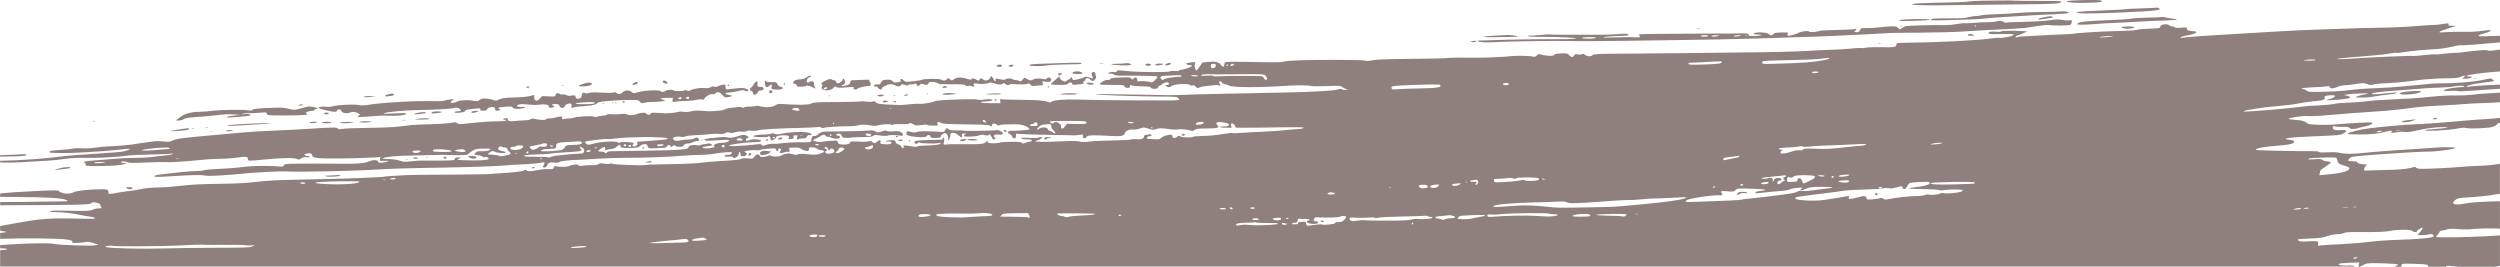 <?xml version="1.0" encoding="UTF-8"?>
<svg id="uuid-ce04a02d-cbfa-4e4e-b904-a53d4dd938d6" data-name="Layer 1" xmlns="http://www.w3.org/2000/svg" viewBox="0 0 992 105.85">
  <defs>
    <style>
      .border-bottom-shape {
        fill: #8f807d;
      }
    </style>
  </defs>
  <path class="border-bottom-shape" d="M304.34,55.21c-.25,0-.46.14-.46.3,0,.17.2.31.46.31.25,0,.46-.14.46-.3,0-.17-.21-.3-.46-.31Z"/>
  <path class="border-bottom-shape" d="M278.08,55.62c.1.1.36.11.58.03.24-.1.17-.17-.18-.18-.32-.02-.5.06-.4.16Z"/>
  <path class="border-bottom-shape" d="M255.33,58.42c-.26,0-.47.13-.47.3,0,.17.13.31.28.31.16,0,.37-.14.48-.3s-.03-.3-.29-.3Z"/>
  <path class="border-bottom-shape" d="M169.07,62.61c.1.1.36.11.58.03.24-.1.17-.17-.18-.18-.32-.01-.5.06-.4.16Z"/>
  <path class="border-bottom-shape" d="M309.22,54.72c-.93.43-.59.81.53.59.64-.12.77-.26.53-.55-.25-.3-.49-.31-1.06-.04Z"/>
  <path class="border-bottom-shape" d="M187.17,61.87c-1.38,0-1.52.05-1.12.45.92.92,3.47.83,2.9-.1-.11-.19-.91-.34-1.78-.34Z"/>
  <path class="border-bottom-shape" d="M177.07,62.47c-.26-.42-1.08-.43-1.08-.01,0,.36.86.76,1.11.51.09-.09.08-.32-.03-.49h0Z"/>
  <path class="border-bottom-shape" d="M161.37,63.07c-.42,0-.59.07-.38.15.21.08.55.09.76,0,.21-.08.04-.15-.38-.15Z"/>
  <path class="border-bottom-shape" d="M164.69,62.42c-.53,0-.84.12-.73.3.1.17.6.31,1.1.31.53,0,.84-.12.73-.3-.1-.17-.6-.31-1.1-.31Z"/>
  <path class="border-bottom-shape" d="M356.4,55.66c-.11.18.26.31.91.31s1.03-.12.91-.3c-.1-.17-.51-.31-.91-.31-.4,0-.81.13-.91.3Z"/>
  <path class="border-bottom-shape" d="M398.35,51.9c.07.21.35.42.63.48.35.07.45-.04.32-.38-.21-.56-1.14-.66-.96-.1Z"/>
  <path class="border-bottom-shape" d="M395.3,51.64c-.76.24-12.78.41-13.01.19-.1-.09-1.3-.14-2.67-.1-1.88.06-2.65-.04-3.11-.39h0c-.81-.63-.91-.61-1.49.27l-.5.76-4.03-.19q-5.35-.25-6.68.18c-.94.31-1.39.3-2.38-.03-1.36-.45-1.95-.18-1.77.8.08.42.57.66,1.93.94,2.55.52,5.93.48,6.14-.07.25-.63,1.25-.52,1.47.18.16.52.44.59,2.15.55,1.6-.04,1.96-.15,1.96-.56,0-.63,1.34-1.54,1.92-1.31.68.27,1.21,1.51.97,2.31-.21.67-.19.69.31.22.29-.27.55-.96.58-1.52.04-.71.22-1.05.6-1.12.89-.17,1.86.19,2.74,1.01,1.06.99,1.53.99,1.28.01-.17-.7-.1-.76.81-.75.82,0,.9.06.46.32-.29.17-.54.44-.54.6,0,.47,4.42.34,5.95-.17,1.06-.36,1.63-.4,2.3-.16.95.34,1.79.18,1.79-.34,0-.17.27.04.61.46.33.43.61.91.61,1.08,0,.43.74.66,1.21.38.3-.18.26-.31-.15-.54-.35-.2-.47-.49-.34-.83.16-.42.51-.5,1.79-.41,1.3.09,1.61.01,1.69-.4.12-.63-1.77-1.61-2.61-1.35Z"/>
  <path class="border-bottom-shape" d="M385.77,55.14c-1,0-1.81.13-1.81.3,0,.17.87.31,2,.31,1.25,0,1.93-.11,1.81-.3-.1-.17-1-.31-2-.31Z"/>
  <path class="border-bottom-shape" d="M415.79,54.38c-.86.04-1.39.2-1.39.43,0,.65.63.8,1.04.24.23-.32.59-.46.89-.35.27.11.57.06.67-.09.1-.17-.41-.26-1.21-.23Z"/>
  <path class="border-bottom-shape" d="M468.91,53.58c0,.15.27.27.61.27.59,0,.79-.32.43-.69-.24-.24-1.04.07-1.04.42Z"/>
  <path class="border-bottom-shape" d="M321.32,52.81h0c-1.14-.64-7.2-.56-10.63.15-2.06.42-2.68.46-3.24.15-.51-.27-.92-.29-1.54-.05-.47.18-1.69.32-2.73.33-2.25.01-4.24.33-4.29.68-.05.37,5.38.53,5.82.17.48-.4,1-.06,1,.66,0,.32.13.66.3.76.37.23,2.16-.77,1.96-1.1-.27-.45,1.06-.87,2.72-.87,2.24,0,2.71.2,2.3.97-.3.55-.23.59.84.5,1.01-.08,1.15-.18,1.07-.78-.08-.58.05-.69.85-.68.85,0,.91.06.61.62-.4.74-.1,1.43.4.93.18-.18.96-.33,1.72-.33,1.15,0,1.44-.12,1.7-.68.22-.49.53-.67,1.14-.62,1.06.08,1.06-.23,0-.83ZM307.08,54.91c-.25,0-.46-.14-.46-.3,0-.17.21-.3.46-.3.25,0,.46.14.46.31,0,.17-.21.3-.46.3ZM318.25,53.93c-.22.09-.48.08-.58-.03s.08-.17.4-.16c.35.02.43.09.18.18Z"/>
  <path class="border-bottom-shape" d="M524.49,87.51c-.33,0-.53.13-.42.3.1.17.46.3.8.31s.53-.13.42-.3c-.1-.17-.46-.31-.8-.31Z"/>
  <path class="border-bottom-shape" d="M382.46,55.2c-.74.04-1.4.25-1.47.46-.18.55,1.5.49,2.23-.07.55-.43.5-.45-.76-.38Z"/>
  <path class="border-bottom-shape" d="M355.97,53.83c-.16,0-.37.14-.48.3-.1.17.02.31.29.31.26,0,.48-.14.48-.3,0-.17-.13-.3-.29-.3Z"/>
  <path class="border-bottom-shape" d="M360.82,55.67c-.17,0-.3.06-.3.13,0,.07.14.22.3.32.17.1.3.04.3-.13,0-.18-.14-.32-.3-.32Z"/>
  <path class="border-bottom-shape" d="M210.02,34.54c-.23-.38-.48-.38-1.07,0-.35.23-.27.3.4.3.49,0,.78-.12.67-.3Z"/>
  <path class="border-bottom-shape" d="M129.74,45.34c.51-.07.85-.25.76-.4-.19-.31-1.46-.37-1.75-.08-.39.38.08.61.99.48Z"/>
  <polygon class="border-bottom-shape" points="130.5 44.93 130.5 44.93 130.5 44.93 130.5 44.93"/>
  <path class="border-bottom-shape" d="M135.08,48.63c-.22.36,2.3.37,4.57.03,1.34-.2,1.16-.24-1.43-.28-1.68-.03-3.03.08-3.14.25Z"/>
  <path class="border-bottom-shape" d="M129.6,48.92c1.27,0,1.95-.11,1.83-.3-.1-.17-.92-.31-1.83-.31-.9,0-1.72.13-1.83.3-.12.19.56.31,1.83.31Z"/>
  <path class="border-bottom-shape" d="M147.59,38.33h0s1.52-.23,1.52-.23l-1.98-.02c-1.09-.01-2.25.09-2.59.24-.49.21-.41.25.46.26.59,0,1.75-.11,2.59-.23Z"/>
  <path class="border-bottom-shape" d="M289.33,33.85c0-.17-.14-.31-.3-.31-.17,0-.31.14-.31.3,0,.17.14.3.3.3.17,0,.3-.14.31-.3Z"/>
  <path class="border-bottom-shape" d="M253.03,32.91c.07-.22-.12-.38-.45-.38-.74,0-1.83.79-1.53,1.09.31.31,1.81-.23,1.98-.71Z"/>
  <path class="border-bottom-shape" d="M156.23,37.4c-.54-.35-.65-.34-2.26.06-1.67.42-1.46.99.27.73,2.08-.32,2.48-.47,1.99-.78Z"/>
  <path class="border-bottom-shape" d="M264.44,32.38c-.59-.45-1.09-.53-1.39-.23-.35.35.44,1.02,1.2,1.02.86,0,.92-.24.19-.79Z"/>
  <path class="border-bottom-shape" d="M142.69,48.35c-.41.17.13.26,1.67.27,1.26,0,2.56-.11,2.89-.25.41-.17-.13-.26-1.67-.27-1.26,0-2.56.11-2.89.25Z"/>
  <path class="border-bottom-shape" d="M233.87,33.97c.95-.33,1.15-.59.76-.98-.11-.11-.54-.2-.96-.21-.95,0-4.01.98-4.01,1.28,0,.35,3.13.28,4.21-.09Z"/>
  <path class="border-bottom-shape" d="M223.64,33.87c.21-.08.04-.15-.38-.15-.42,0-.59.07-.38.15.21.08.55.09.76,0Z"/>
  <path class="border-bottom-shape" d="M244.03,40.91c.1.1.36.11.58.03.24-.1.17-.17-.18-.18-.32-.02-.5.06-.4.16Z"/>
  <path class="border-bottom-shape" d="M246.99,40.43c0,.17.2.31.46.31.25,0,.46-.13.46-.3,0-.17-.21-.3-.46-.3-.25,0-.46.13-.46.3Z"/>
  <path class="border-bottom-shape" d="M242.81,40.91c.1.1.36.11.58.03.24-.1.17-.17-.18-.18-.32-.01-.5.06-.4.16Z"/>
  <path class="border-bottom-shape" d="M159.66,47.7c.29.08.77.08,1.07,0,.29-.08.05-.14-.53-.14-.59,0-.83.06-.53.14Z"/>
  <path class="border-bottom-shape" d="M289.09,36.74c.71,0,2.35-.26,3.65-.57,1.9-.45,2.44-.49,2.81-.18.47.39,1.38.24,1.38-.23,0-.15-.51-.43-1.14-.63-1.09-.35-1.56-.33-7.08.31-.62.07-.77-.05-.8-.68-.02-.42-.06-.86-.07-.99h0c-.05-.41-1.36-.24-2.65.34-.85.38-1.41.47-1.74.28-.34-.19-.82-.12-1.47.22-.7.36-1.42.45-2.52.33-1.63-.18-4.42.29-5.58.93-.51.29-.85.3-1.31.04-.41-.22-.75-.24-.99-.04-.45.37-4.11.38-4.34,0-.27-.44-2.4-.32-3.04.16-.67.5-1.86.61-2.01.18-.25-.69-6.81-.37-9.37.46-1.27.41-1.41.4-2.2-.19-1.14-.85-2.45-.8-3.55.13-1.05.88-1.5.93-2.42.28-.48-.34-.83-.39-1.22-.18-.34.18-2.13.2-4.65.05-3.02-.18-4.39-.14-5.21.14-.77.26-1.2.28-1.43.06-.49-.5-1.27-.04-1.28.75,0,.94-.55,1.44-1.59,1.44-.64,0-.85-.15-.85-.59,0-.74-.48-.9-1.8-.61-.72.16-1.31.09-1.9-.21-.47-.25-1.18-.37-1.59-.27-.4.1-.82.03-.93-.15-.11-.18-.53-.33-.92-.33-.52,0-.75.19-.82.68-.1.66-.2.68-2.74.57l-2.64-.11-.88.98c-.68.76-1.03.93-1.55.77-.51-.16-.67-.45-.66-1.21v-.99s-1.9.46-1.9.46c-1.05.25-3.62.49-5.71.53-4.22.08-5.18.22-6.62.94-.86.43-1.11.44-1.98.07-.54-.23-1.8-.49-2.78-.56-1.49-.11-1.94-.03-2.7.53-.85.62-1.03.64-2.73.3-2.09-.42-5.56-.17-6.48.47-.69.47-2.29.55-2.29.11,0-.16.38-.51.84-.77.81-.46.78-.47-.99-.29-1.01.1-2.07.32-2.38.48-.3.16-2.36.25-4.57.19-7.61-.19-21.12.61-25.97,1.53-1.03.19-2.26.19-3.65-.03-2.3-.35-7.83-.05-10.17.56-.75.2-1.94.27-2.63.16-1.32-.2-2.85.04-2.85.44,0,.33,4.91,1.54,6.23,1.54.75,0,1.08-.13,1.08-.45,0-.72,1.55-.59,1.74.15.2.78,1.97,1.14,3.28.67,1.27-.46,1.79-.44,3.14.14,1.07.46,1.1.5.54.91-.32.24-.51.52-.4.62.1.1,2.15.03,4.54-.17,4.64-.38,5.11-.4,7.25-.3,3.37.16,6.68-.12,7.17-.6.45-.44.23-.48-2.65-.38-1.73.06-3.9.15-4.82.2-1.65.09-1.66.09-.69-.31,1.06-.43,8.13-1.06,12.87-1.14,6.48-.11,12.73-.44,14.19-.76,1.34-.29,1.66-.26,2.36.19,1.04.69.77,1.07-.73,1.07-.66,0-1.2.13-1.2.3,0,.35.85.39,2.85.12.83-.11,1.41-.35,1.41-.57,0-.42.92-.63,4.09-.93,1.88-.18,2.09-.15,1.91.3-.16.42.03.5,1.19.51,1.12,0,1.42-.11,1.54-.58.11-.4.53-.65,1.33-.78,1.37-.23,1.81-.03,1.81.79,0,.45.21.59.89.59,1.03,0,1.48-.45.73-.74-.96-.37.05-.71,2.59-.86,1.93-.12,2.57-.06,2.68.25.23.61,1.98.82,3.74.45,1.91-.4,1.78-.73-.26-.62-1.71.09-2.29-.42-1.03-.91.6-.23,1.68-.24,3.6-.02,1.51.17,3.49.2,4.42.07,2.35-.33,3.96-.06,3.96.67,0,.58.7.75,1.65.39.61-.23.63-.73.03-.73-.25,0-.46-.14-.46-.31,0-.17.6-.3,1.32-.3,1.11,0,1.38.12,1.67.77.47,1.04,1.78,1.06,2.18.04.18-.46.62-.81,1.21-.93,1.22-.26,1.64.04,1.4.99-.17.69-.12.74.51.55.92-.29,1.93-.41,5.42-.65,2.58-.18,3.96-.58,4.57-1.34.32-.39,6.42-.95,11.12-1.02,4.83-.07,4.88-.06,5.48.67.54.66.72.71,1.67.43.59-.17,2.09-.32,3.35-.33,1.26-.01,2.97-.12,3.81-.24,1.46-.21,1.46-.32,0-.78-1.11-.35-.27-.62,1.91-.61h2.36s-.1.88-.1.88c-.09.86-.08.87,1.06.65.64-.12,2.46-.25,4.05-.29,1.59-.04,3.49-.23,4.21-.43.73-.2,1.72-.27,2.21-.16.64.14.94.07,1.06-.26.33-.86,2.44-2.07,3.24-1.86.49.12.88.03,1.14-.29.67-.8,1.78-.56,2.81.62.88,1.01,1.04,1.07,2.2.89,1.82-.29,1.98-.67.37-.91-1.78-.27-1.85-.91-.11-.91ZM232.14,41.33c-3.25.07-4.64-.14-3.08-.46,1.67-.34,6.61-.49,6.79-.2.31.51-.17.59-3.71.67ZM270.03,39.37c-.47.18-1.31-.25-.92-.47.82-.44,1.33-.48,1.33-.1,0,.23-.18.48-.41.57ZM272.8,39.23c-.38-.06-.68-.24-.68-.4,0-.17.31-.35.69-.4.47-.06.69.06.68.4,0,.34-.22.47-.69.4Z"/>
  <path class="border-bottom-shape" d="M300.63,32.59c-.08-.55-.97-.16-1.36.6-.24.46-.72,1.1-1.08,1.42-.81.73-.82,1.28-.04,1.49.36.1.61.42.61.8,0,1,1.38.86,1.89-.2.31-.63.63-.83,1.31-.83.6,0,.93-.17,1-.5.13-.64-.39-.96-1.52-.93-.78.02-.88-.08-.84-.8.03-.45.04-.92.02-1.05Z"/>
  <path class="border-bottom-shape" d="M170.4,47.21c.81-.34-3.51-.37-5.18-.03-.98.2-.65.25,1.67.27,1.59.01,3.17-.09,3.5-.24Z"/>
  <path class="border-bottom-shape" d="M169.04,44.74c0-.15-.4-.27-.9-.27-1.14,0-4.06.61-3.87.81.26.26,4.76-.25,4.77-.54Z"/>
  <path class="border-bottom-shape" d="M171.21,44.93c.28.28,4.22-.19,4.04-.48-.22-.35-3.2-.34-3.77.02-.25.15-.37.36-.27.46Z"/>
  <path class="border-bottom-shape" d="M310.64,34.96c0-.22-.36-.44-.81-.5-.53-.06-.99-.42-1.31-1-.47-.86-.59-.9-2.38-.87-1.04.02-1.96-.09-2.05-.24-.3-.48-.82-.31-.63.2.1.27.18.81.18,1.22,0,.92.95,1,1.8.16.72-.71.96-.52.74.58-.16.79-.09.85,1,.99,1.67.21,3.46-.07,3.46-.54Z"/>
  <path class="border-bottom-shape" d="M239.16,41.2c.1.1.36.11.58.03h0c.24-.1.17-.17-.18-.19-.32-.01-.5.06-.4.16Z"/>
  <path class="border-bottom-shape" d="M187.07,44.44c-.17.51,1.05.47,2.21-.07l.92-.43-1.5.06c-.88.03-1.55.21-1.62.44Z"/>
  <path class="border-bottom-shape" d="M258.64,64.21c-.21-.34-.79-.34-2.13,0-.78.19-.67.24.7.27,1.01.03,1.55-.07,1.43-.26Z"/>
  <path class="border-bottom-shape" d="M298.08,61.09h0c0-.55-.8-.55-1.01,0-.09.24-.09.5,0,.59.28.28,1.01-.14,1.02-.59Z"/>
  <path class="border-bottom-shape" d="M303.17,61.48c.74-.1,1.69-.45,2.1-.77l.75-.59-1-.13c-1.84-.23-2.03-.23-2.79.06-.58.22-.72.44-.59.95.15.59.31.64,1.52.48Z"/>
  <path class="border-bottom-shape" d="M132.88,70.06c1.88-.14,2.55-.29,2.14-.46-.34-.14-1-.19-1.48-.11-.48.08-1.78.15-2.89.15-1.65.01-1.88.07-1.26.32.45.18,1.86.22,3.5.1Z"/>
  <path class="border-bottom-shape" d="M212.05,66.51c.1-.17-.02-.3-.27-.3-.25,0-.54.13-.65.3s.02.31.27.31c.25,0,.54-.14.64-.3Z"/>
  <path class="border-bottom-shape" d="M952.45,36.85c-.38.13-.36.22.11.48,1.05.59,8.11-.24,8.11-.96,0-.56-6.36-.19-8.22.47Z"/>
  <path class="border-bottom-shape" d="M981.47,31.15c.1.1.36.11.58.03h0c.24-.1.17-.17-.18-.19-.32-.01-.5.06-.4.16Z"/>
  <path class="border-bottom-shape" d="M52.57,74.66c.09-.27-.3-.38-1.34-.38-1.38,0-1.43.04-.86.47.69.53,2.02.47,2.21-.09Z"/>
  <path class="border-bottom-shape" d="M965.87,51.21c-1.89.11-3.52.33-3.62.49-.3.49,9.15,0,12.5-.63,2.14-.41,3.24-.49,3.78-.28.93.35,7.89.13,10.03-.32.95-.2,1.77-.6,2.17-1.07.35-.4.52-.59,1.27-.64v-2c-.18.02-.33.04-.46.06-1.01.15-3.4.35-5.33.44-1.93.1-5.56.37-8.07.6-7.45.7-15.57,1.3-19.79,1.46-4.09.16-10.36.7-17.51,1.5-4,.45-8.92,1.63-9.3,2.23-.12.19,1.55.3,4.63.31,4.53.01,8.05-.37,10.75-1.17,1.38-.41,2.78-.42,2.14-.02-.86.54-.01.7,1.85.34,1.03-.2,2.51-.28,3.28-.17.87.12,2.21.01,3.54-.29,5.01-1.14,8.91-1.66,11.88-1.6,1.97.04,2.04.06.91.3-.67.14-2.76.34-4.66.46ZM944.94,52.17c-.34.14-.95.27-1.37.27-.6.01-.66-.05-.3-.28.25-.16.87-.29,1.37-.27.79.02.83.06.3.28ZM952.32,51.8c-.46.07-1.15.07-1.52,0h0c-.37-.08,0-.13.84-.13.84,0,1.14.06.68.13Z"/>
  <path class="border-bottom-shape" d="M957.65,47.81l1-.45-1.37.13c-3.18.3-4.26.5-4.27.81,0,.45,3.32.1,4.63-.49Z"/>
  <path class="border-bottom-shape" d="M967.03,47.06c0-.39-.92-.39-1.52,0-.35.22-.22.3.53.3.54,0,.99-.13.99-.3Z"/>
  <path class="border-bottom-shape" d="M89.85,51.85c-.35.22-.24.29.45.27.5-.01,1.26-.13,1.68-.27.66-.21.6-.25-.46-.27-.67-.02-1.42.1-1.67.27Z"/>
  <path class="border-bottom-shape" d="M691.61,76.11c-1.24,0-1.76.14-2.18.6-.66.73-.19.8,1.06.16.54-.28,1.24-.38,1.81-.26.6.12.93.07.93-.15,0-.21-.62-.34-1.63-.35Z"/>
  <path class="border-bottom-shape" d="M83.54,52.32c.1.1.36.11.58.03.24-.1.17-.17-.18-.18-.32-.01-.5.06-.4.16Z"/>
  <path class="border-bottom-shape" d="M107.22,49.05c.77-.05.36-.11-.91-.15-3.52-.1-16.14.59-16.14.89,0,.14,1.27.19,2.82.1,2.57-.15,10.9-.64,14.24-.84Z"/>
  <path class="border-bottom-shape" d="M81.56,50.51c.21.08.62.09.91.02.3-.08.13-.14-.38-.15-.5,0-.74.05-.54.14Z"/>
  <path class="border-bottom-shape" d="M122.9,48.6c-.23.37,1.87.38,2.74,0,.45-.19.19-.27-.97-.29-.87-.01-1.67.11-1.77.28Z"/>
  <path class="border-bottom-shape" d="M0,62.15c3.87-.01,8.88-.16,9.86-.37.64-.14.76-.26.46-.46-.22-.15-1.02-.2-1.78-.11-.75.09-4.32.25-7.92.35-.22,0-.42.01-.62.02v.57Z"/>
  <path class="border-bottom-shape" d="M36.81,48.25c.21.08.55.09.76,0,.21-.08.04-.15-.38-.16-.42,0-.59.07-.38.15Z"/>
  <path class="border-bottom-shape" d="M27.88,66.55c.31-.49-2.77-.26-4.6.35l-1.83.61,1.52-.16c3.66-.38,4.75-.55,4.9-.8Z"/>
  <path class="border-bottom-shape" d="M120.18,41.59c-.1-.17-.56-.22-1.01-.11-1.22.29-1.2.41.06.41.68,0,1.06-.12.95-.3Z"/>
  <path class="border-bottom-shape" d="M76.07,51.1c.21.08.62.09.91.01.3-.08.13-.14-.37-.15-.5,0-.74.05-.54.14Z"/>
  <path class="border-bottom-shape" d="M67.65,51.99c-.18.2,4.52-.08,6.44-.38.63-.1,1.08-.3.98-.45-.09-.15-.27-.27-.4-.27-.82,0-6.88.94-7.02,1.09Z"/>
  <path class="border-bottom-shape" d="M124.35,42.49h0c-.79-.11-1.59-.22-1.78-.25-.19-.02-1.22.22-2.29.53-3.21.94-3.52.97-5.82.38-1.97-.5-2.84-.54-7.99-.31-4.53.19-5.89.35-6.31.72-.4.36-.8.41-1.68.23-1.66-.35-10.72-.25-13.94.17-1.51.19-4.04.38-5.63.41-3.16.06-5.76.78-7.29,2.02-.47.38-1.11.85-1.43,1.05-.5.32-.42.36.65.38.7.01,1.55-.2,1.98-.51.5-.35,1.64-.6,3.34-.73,6.96-.53,10.06-.82,11.82-1.09,1.06-.16,3.18-.2,4.72-.09l2.8.21-2.16.2c-2.24.2-3.62.52-3.38.77.23.23,9.17-.52,9.47-.8.42-.39-1.2-.69-2.65-.5-1.05.14-1.14.12-.53-.13.41-.17,1.51-.28,2.44-.24.93.04,2.89-.04,4.37-.17,2.58-.23,2.69-.21,2.85.41.17.64.28.65,6.6.66,3.54,0,7.18-.07,8.09-.17,1.47-.15,1.59-.22,1.1-.58-.52-.38-.5-.43.27-.72.46-.17,1.21-.31,1.68-.31.47,0,1.03-.2,1.24-.45.21-.25.59-.45.85-.45.96,0,0-.44-1.39-.64Z"/>
  <path class="border-bottom-shape" d="M305.34,36.21c-.27.69-.25.73.37.74.77,0,1.02-.32.62-.81h0c-.45-.54-.77-.52-.99.07Z"/>
  <path class="border-bottom-shape" d="M842.63,4.91c13-.58,15.33-.86,14-1.72-.25-.16-.79-.23-1.21-.15-.42.08-3.22.21-6.22.3-3,.09-5.55.22-5.68.3-.12.08-3.49.27-7.49.42-7.47.29-11.74.57-11.96.77-.74.66,5,.69,18.55.09Z"/>
  <path class="border-bottom-shape" d="M833.98.66c.09-.15-.11-.37-.44-.5-.91-.34-12.21-.1-13.11.28-.68.29-.45.36,1.81.58,3.03.29,11.5.03,11.75-.36Z"/>
  <path class="border-bottom-shape" d="M808.86.35c-5.05.01-9.23-.03-9.29-.09h0c-.06-.06-2.25-.09-4.86-.06-2.61.03-6.36.07-8.32.09-1.97.02-4.33.16-5.25.31-.92.15-4.83.33-8.68.4-9.67.17-12.66.31-13.55.67-.57.23.29.32,3.5.39,2.34.05,4.54.08,4.87.07,1.77-.05,26.54-.34,36.69-.43,11.65-.1,13.69-.25,13.94-.98.1-.3-1.8-.38-9.05-.36Z"/>
  <path class="border-bottom-shape" d="M759.16,8.27c3.84-.07,6.33-.24,6.54-.44.48-.48-11.32-.29-12.13.2-.48.28.7.34,5.6.25Z"/>
  <path class="border-bottom-shape" d="M753.93,10.42c.21.08.55.09.76,0,.21-.08.04-.15-.38-.15-.42,0-.59.07-.38.15Z"/>
  <path class="border-bottom-shape" d="M446.46,25.1c-.59.1-2.06.19-3.27.19-1.21,0-2.21.09-2.21.2,0,.34,6.53.64,7.32.34l.75-.28-.76-.32h0c-.42-.18-1.24-.23-1.83-.13Z"/>
  <path class="border-bottom-shape" d="M436.34,25.36c.38.07.99.07,1.37,0,.38-.07.07-.13-.68-.13-.75,0-1.06.06-.69.13Z"/>
  <path class="border-bottom-shape" d="M454.86,25.38c-.72.27-.27.73.73.73.94,0,1.47-.45.84-.71-.55-.22-1.03-.23-1.57-.02Z"/>
  <path class="border-bottom-shape" d="M458.71,25.9c.53.19,2.45-.1,2.8-.42.17-.15-.37-.27-1.27-.27-1.48,0-2.36.39-1.53.69Z"/>
  <path class="border-bottom-shape" d="M463.02,25.23c-.6.22-.74.41-.5.64.37.38,2.27-.3,2.01-.72-.2-.32-.52-.3-1.51.07Z"/>
  <path class="border-bottom-shape" d="M674.62,11.42c.38-.07.07-.13-.68-.13-.75,0-1.06.06-.69.13.38.07.99.08,1.37,0Z"/>
  <path class="border-bottom-shape" d="M803.48,11.1c.84-.09,3.1-.43,5.02-.76,1.93-.33,3.96-.51,4.51-.41,1.62.31,7.87.26,8.45-.06.29-.16.57-.67.62-1.12.08-.78.03-.82-.88-.67-.53.09-1.59.05-2.34-.09-2.1-.38-2.8-.36-6.1.12-1.68.25-6.06.5-9.75.57s-6.84.2-7,.3c-.16.1-.7-.06-1.2-.36-.8-.47-1.08-.49-2.41-.16-.83.21-2.38.36-3.44.34-1.06-.02-3.56.09-5.55.26-1.99.17-3.73.24-3.87.15-.14-.09-1.43.06-2.87.32s-3.6.46-4.81.44c-4.6-.1-14.72.17-15.59.4-.5.14-1.24.5-1.65.82-.72.56-.75.56-1.46-.12-.62-.59-1.01-.68-2.77-.62-1.12.04-3.34.23-4.93.43-1.59.2-3.82.33-4.96.28-1.92-.08-2.08-.04-2.34.64-.32.85-1.07,1.2-1.94.92-.55-.18-.56-.23-.11-.48.68-.38.66-.98-.02-.71-.29.12-3.55.27-7.23.35-3.68.07-6.83.24-7,.37-.57.44-3.73.67-3.97.29-.29-.47-3.36-.1-4.32.53-.4.26-1.23.57-1.85.69-.62.12-1.37.32-1.66.44-.68.28-1.12-.69-.5-1.11.28-.19-.62-.26-2.56-.21-2.47.07-3.04.17-3.29.61-.38.68-1.12.68-1.86,0-.88-.8-6.01-.87-6.01-.08,0,.15.79.29,1.75.31,2.57.04,1.1.54-1.64.56-1.89.01-2.17-.05-2.13-.52.04-.55-.6-.6-5.59-.47-.75.02-5.27.04-10.05.03-4.77,0-12.17.04-16.44.08-12.6.14-11.7.09-11.26.62.72.88.3.95-3.89.69-.46-.03-3.17.03-6.01.13-3.46.13-4.88.09-4.28-.1.49-.16,2.88-.35,5.29-.43,2.42-.08,4.48-.22,4.58-.32.44-.44-.86-.73-2.54-.58-3.55.33-6.58.42-13.25.37-2.59-.02-7.08-.02-9.96,0-2.88.02-5.35-.04-5.48-.12-.13-.08-1.86.03-3.83.24-1.98.21-3.88.31-4.23.21-.44-.12-.57-.06-.42.19.16.26,1.65.35,5.3.31,2.79-.03,7.2.08,9.79.24,4.27.26,4.55.31,2.89.52-1,.13-4.43.2-7.61.17-5.74-.06-20.17.18-25.73.43-1.59.07-3.37.13-3.95.12-.58,0-.95.09-.83.21.51.51,3.68.66,7.82.38,3.46-.24,22.41-.53,27.25-.42,5.32.12,13.06.1,23.44-.07,6.87-.11,16.8-.25,22.07-.31,5.28-.06,11.92-.17,14.77-.24,2.85-.07,8.12-.19,11.72-.26,3.6-.07,8.4-.21,10.66-.31,4.27-.19,6.97-.27,15.68-.51,2.85-.08,6.27-.22,7.61-.31,1.34-.09,4.01-.21,5.94-.28,1.93-.06,6.11-.27,9.29-.45,3.18-.19,6.47-.38,7.31-.43.84-.05,6.39-.11,12.33-.14,5.94-.03,13.41-.23,16.59-.45,3.18-.22,6.88-.44,8.22-.49,4.24-.15,14.86-.75,16.44-.92ZM630.35,15.34c-1.75,0-2.67-.12-2.55-.31.1-.17,1.42-.3,2.93-.3,1.75,0,2.67.12,2.55.31-.1.17-1.42.3-2.93.3ZM676.36,14.56c-.84,0-1.52-.14-1.52-.31,0-.17.69-.3,1.52-.3.84,0,1.52.14,1.52.31,0,.17-.69.3-1.52.3ZM681.84,14.27c-1.11.35-2.74.35-2.74,0,0-.17.77-.29,1.75-.27,1.34.03,1.57.09.99.28ZM689.34,14.43c-1.03.15-1.42.11-1.27-.12.11-.18.83-.33,1.61-.32,1.73,0,1.61.16-.33.44ZM693.16,14.21c-.22.09-.48.08-.58-.03-.1-.1.08-.17.4-.16.35.02.43.09.18.18ZM784,10.3c-.1.17-.25.3-.32.3-.07,0-.13-.14-.13-.31,0-.17.15-.3.32-.3.18,0,.24.14.13.3Z"/>
  <path class="border-bottom-shape" d="M842.05,10.74c-.3.19-.23.31.3.45,1.55.42,4.52.14,4.52-.43h0c0-.34-4.28-.36-4.82-.02Z"/>
  <path class="border-bottom-shape" d="M857.62,8.19c3.31-.11,6.09-.29,6.16-.41.07-.12-.83-.32-2.02-.44-1.19-.12-2.45-.34-2.81-.48-.36-.14-.91-.19-1.23-.1-.32.09-2.79.2-5.48.23-2.69.04-5.65.23-6.57.42-.92.19-5.1.47-9.29.61-8.46.3-11.29.61-11.99,1.31-.43.43-.24.47,1.95.47,1.33,0,3.79-.13,5.47-.29,1.68-.16,4.9-.35,7.16-.43,2.26-.07,6.03-.26,8.37-.42,2.34-.16,6.98-.37,10.29-.48Z"/>
  <path class="border-bottom-shape" d="M744.53,76.57c-.25,0-.46.2-.46.46,0,.25.2.46.45.46.25,0,.46-.21.46-.46,0-.25-.2-.46-.46-.46Z"/>
  <path class="border-bottom-shape" d="M931.47,105.41c-2.83-.01-4.03-.3-3.25-.78.21-.13,2.09-.3,4.18-.37l3.79-.13-.21.96c-.1.44-.14.67-.08.77h.35c.09-.03.18-.06.3-.11.43-.16,1.13-.52,1.54-.79h0c.53-.34,1.52-.5,3.28-.53,3.46-.05,9.9.26,10.12.49.14.14-.59.58-1.41.94h2.65c.22-.24.32-.61.23-.84h0c-.18-.46,1.6-.51,8.19-.2,2.2.1,2.85.55,2.01,1.04h7.44c.03-.13.08-.24.16-.29.19-.11,1.47-.08,2.86.07.87.1,1.54.17,2.13.22h14.27c.54-.14,1.25-.3,1.97-.43v-12.03c-7.07.6-25.41,1.09-25.41.58,0-.13.27-.48.6-.78.33-.3.68-.8.79-1.11.11-.34.47-.57.88-.57.39,0,1.28-.2,1.98-.44,1.03-.36,1.93-.39,4.64-.17,2.05.17,4.15.17,5.38,0,2.14-.3,9.97-.39,11.13-.14v-10.91c-6.23.09-11.72.45-13.99.92-4.01.83-5.81.13-3.7-1.44.84-.62,1.47-.78,3.89-.93,5.26-.33,10.75-.89,11.52-1.19.19-.07,1.04-.18,2.27-.3v-11.95c-.79.13-1.75.28-2.49.4-1.09.18-3.69.37-5.79.43-2.09.06-5.31.24-7.16.42-3.92.37-13.23.83-15.77.78-1.18-.02-1.85-.18-2.03-.47-.23-.38-.51-.37-2.05.05-2.1.57-5.03.8-12.28.93-2.93.05-5.53.15-5.77.2-.73.18-.72-.97.01-1.75l.69-.73h-1.26c-1.3,0-2.81-.53-2.81-.97,0-.14-.74-.26-1.65-.26-.91,0-1.73-.12-1.82-.27-.09-.14.16-.55.54-.92.74-.69,1.18-.75,11.31-1.53,6.43-.5,18.17-1.17,19.49-1.11,3.26.14,12.96-1.27,10.95-1.59-1.35-.22-5.14-.21-7.9.02-1.84.15-5.75.42-8.68.59-7.52.44-16.35,1.11-20.1,1.54-3.95.45-6.99.42-8.98-.08-1.01-.25-2.61-.32-4.77-.2-2.26.12-3.31.08-3.46-.16-.13-.22-1.18-.33-2.84-.31-5.25.07-21.98-.28-22.17-.47-.45-.45,2.25-1.13,5.6-1.41,8.11-.68,9.53-.97,9.53-1.94,0-.28-.5-.49-1.44-.62-2.37-.32-2.41-.34-1.09-.71.7-.2,4.6-.49,8.68-.66,11.82-.48,12.44-.54,13.49-1.27.51-.35,1-.69,1.08-.74.08-.05-.06-.23-.3-.39-.25-.17-1.27-.23-2.27-.14-2.03.18-3.13-.31-2.77-1.23.15-.38.37-.44.88-.25.38.14,1.73.23,3.01.2,1.74-.04,2.42.06,2.7.4.47.57,1.94.58,3.67.02.74-.24,2.13-.58,3.08-.77,1.75-.34,2.72-.97,2.09-1.36-.32-.2-8.63.21-13.86.69-4.46.41-10.94.23-11.61-.31-1.23-1-2.06-1.25-4.82-1.44-1.58-.11-2.81-.3-2.73-.42.29-.46,5.66-1.27,7.38-1.11.96.09,3.12.05,4.8-.09,7.99-.68,18.15-1.46,22.69-1.73,4.76-.29,8.56-.69,15.84-1.65,1.76-.23,6.21-.56,9.9-.72,3.68-.17,7.86-.42,9.29-.58,1.42-.15,5.47-.35,8.98-.44,1.52-.04,3.25-.13,5.01-.24v-3.83c-3.17.12-9.02.55-11.57.88-1.27.17-3.8.27-5.63.22-3.22-.07-8.56.27-13.86.89-1.41.17-6.13.45-10.48.62-4.35.17-9.29.52-10.96.77-1.68.25-4.9.5-7.16.55-2.26.06-5.07.3-6.24.55-1.17.24-4.05.51-6.39.61-2.35.09-4.61.23-5.03.31-1.54.29-12.46,1.38-16.29,1.62-2.18.14-4.99.33-6.24.44-1.44.12-2.11.09-1.83-.09.88-.54,7.52-1.55,13.25-2.02,3.18-.26,7.02-.74,8.53-1.07,1.51-.33,4.22-.72,6.03-.87,3.65-.3,4.6-.62,4.34-1.47-.14-.43.04-.59.79-.74,1.45-.29,3.32-.22,3.32.11,0,.35-1.33,1.05-2.55,1.34-1.74.41-.51.5,2.89.2,4.99-.44,5.74-.58,5.56-1.05-.08-.22-.66-.51-1.27-.64l-1.12-.23,1.22-.23c1.57-.3,8.52-.59,8.27-.35-.1.1-.84.29-1.65.41-.8.12-1.94.43-2.52.69-1.05.45-1.04.46,1.68.49,1.51.02,3.7-.16,4.87-.4,1.17-.23,3.67-.59,5.56-.78,1.88-.2,3.43-.48,3.43-.62,0-.33.4-.35-4.95.2-4.19.43-5.19.41-4.72-.05.28-.27,3.65-.69,8.46-1.03,2.43-.17,6.75-.52,9.59-.77,2.85-.25,6.82-.48,8.83-.52,2.01-.04,4.27-.21,5.02-.38,1.89-.42,4.97-.47,4.73-.07-.11.17-.84.32-1.62.31-1.98,0-6.14.75-6.56,1.19-.27.27.33.34,2.54.27,1.59-.05,3.04,0,3.21.12.18.11,2.92,0,6.09-.24,3.43-.26,7.12-.51,10.46-.71v-1.64c-4.57.14-12.43.66-12.76.86-.14.09-.33.04-.43-.11-.24-.4,2.86-1.14,6.37-1.54,1.68-.19,3.38-.41,3.78-.49.73-.15.73-.16.15-.74-.58-.58-.62-.58-3.93.14-3.52.77-10.43,1.35-15.91,1.35-3.35,0-4.7.1-14.99,1.15-3.27.33-8.13.67-10.81.75-4.63.14-6.67.29-13.7,1.05-1.68.18-5.47.37-8.42.42-4.98.09-5.43.05-6.14-.5-.42-.33-1.05-.6-1.41-.6-.36,0-.58-.12-.5-.26.09-.14,2.25-.34,4.81-.45,2.56-.11,5.03-.28,5.49-.37.64-.14.84-.06.84.32,0,.69,1.44.64,3.09-.1.73-.33,1.88-.6,2.55-.6.67,0,2.69-.23,4.5-.51,3.08-.48,3.36-.48,4.72.01,1.18.43,1.64.46,2.51.17.59-.19,2.09-.38,3.35-.42,3.06-.1,9.1-.6,11.72-.98,4.42-.64,9.28-1.02,13.7-1.06,3.49-.04,4.83-.17,5.7-.55,1.62-.72,2.34-.67,1.41.1l-.72.6h.95c1.35.03,2.85-.3,2.86-.62,0-.15-.51-.27-1.12-.27-2.05,0-.64-.55,2.65-1.03,2.59-.37,6.28-.73,9.7-.96v-8.71c-2.41.42-4.5.62-4.88.39-.4-.25-1.72-.21-5.03.12-2.47.25-4.69.52-4.94.59-.25.07-1.96.2-3.81.28-1.84.08-4.03.28-4.87.43-.84.16-1.87.22-2.28.14-.42-.08-2.53.06-4.69.31-2.16.25-4.04.38-4.17.3-.29-.18-18.11.6-23.33,1.01-3.48.28-7.25.35-6.63.13.44-.16,9.34-.98,14.16-1.32,2.26-.16,5.2-.49,6.52-.75,1.33-.25,2.64-.39,2.92-.3.28.09,1.59-.04,2.92-.28,2.39-.44,6.75-.85,12.92-1.22,1.76-.1,4.5-.52,6.09-.93,1.59-.41,3.24-.67,3.66-.58s5.15-.23,10.51-.71c1.57-.14,3.26-.28,4.94-.42v-2.63c-4.5.23-8.27.29-8.48.08-.22-.23.22-.47,1.46-.82,4.48-1.25,4.45-1.9-.05-1.21-1.94.29-4.63.43-7.45.37-2.43-.05-5.65.02-7.16.15-3.5.31-3.22-.08,1.08-1.47l3.19-1.03-1.63-.04c-1.32-.03-1.6-.12-1.45-.49h0c.21-.56-.3-.59-2.58-.16-.9.17-2.39.31-3.31.31-.92,0-4.14.21-7.16.48-3.02.26-7.88.51-10.81.56-8.84.14-14.65.3-23.44.64-4.61.18-9.81.38-11.57.44-3.28.13-14.98.79-22.84,1.3-2.43.16-7.84.48-12.03.72-4.19.24-8.62.56-9.84.73-2.82.38-3,.38-2.61,0,.17-.17,1.37-.51,2.67-.75,2.58-.48,3.66-.92,3.39-1.37-.1-.16-.73-.29-1.4-.29-1.5,0-2.51-.5-2.27-1.12.15-.39-.17-.43-2.22-.25-1.64.14-2.46.09-2.6-.14-.11-.19-.52-.34-.89-.34-.38,0-.95-.2-1.28-.45-1.15-.87-3.63-.33-3.64.79,0,.31-1,.44-4.26.54-2.34.08-4.44.26-4.66.4-.39.25-4.1.47-10.41.61-4.39.1-14.37.74-14.71.95-.15.09-1.87.21-3.82.26-1.95.05-4.58.16-5.83.25-1.26.09-3.86.24-5.79.33-5.73.27-6.51.33-7.27.58-.54.18-.69.13-.59-.18.08-.23.54-.52,1.03-.65.49-.13,1.31-.43,1.81-.67.5-.24,1.23-.55,1.61-.69.44-.16-1.3-.29-4.62-.35-3.48-.06-5.39.02-5.52.23-.13.2-.94.25-2.23.13-2.04-.19-3.05.09-2.66.72.15.24,1.47.3,4.36.21,2.28-.07,4.49-.05,4.9.06l.75.19-.79.41c-.85.44-4.75,1.07-5.14.83-.13-.08-1.79.05-3.68.3-6.34.82-19.79,1.49-33.35,1.65-3.3.04-3.73.1-3.73.56,0,1.24-.54,1.33-7.16,1.2-2.01-.04-4.23.06-4.92.22-.7.16-1.64.21-2.08.13-.45-.09-2,0-3.45.18-1.45.18-5.04.41-7.97.5-2.93.09-7.11.28-9.29.42-5.24.34-14.2.55-28.32.67-6.36.06-15.47.16-20.25.24-4.77.08-14.94.17-22.61.2-12.45.06-13.99.12-14.49.57-.75.68-2.06.63-3.1-.12-.6-.43-.93-.51-1.08-.27-.14.22-.7.28-1.54.16-1.11-.16-1.39-.09-1.71.42-.51.8-1.08.76-1.93-.16-.65-.71-.87-.75-3.19-.67-1.86.07-2.55.21-2.75.56-.21.38-.7.44-2.48.33-1.22-.08-2.52-.29-2.9-.48-.57-.28-.81-.22-1.43.36-.57.54-.94.65-1.6.49-1.42-.35-7.13-.45-8.96-.16-1.48.24-10.24.63-12.91.58-4.72-.09-11.87-.02-12.1.12-.26.16-5.2.26-22.15.45-3.29.04-6.5.24-7.71.48-1.38.28-2.25.32-2.59.12-.3-.18-5.25-.3-12.23-.3-12.02,0-18.64.22-20.25.69-1.11.33-2.98.34-14.14.12-5.95-.12-8.79-.07-9.06.16-.22.18-.4.65-.4,1.05,0,.95-.71.93-1.33-.03-.71-1.1-2.35-1.48-5.05-1.19l-2.28.24-1,1.52c-.55.84-1.14,1.56-1.3,1.62-.47.16-.92-1.37-.7-2.41l.19-.94-1.59.17c-.88.09-1.73.26-1.9.36-.46.28.37.71,1.38.72.48,0,.81.15.75.34-.15.43-3.18,1.49-4.27,1.48-.47,0-.85.15-.85.35,0,.24-.52.29-1.64.17-.9-.1-1.77-.04-1.93.12-.46.46-12.25.4-16.79-.08-3.76-.4-4.09-.39-4.35.08-.2.36-.51.45-1.03.32-.91-.23-2.27.07-2.27.51,0,.18.27.24.62.12.36-.11.93,0,1.35.28.65.42,1.99.57,4.8.51,1.58-.03,3.12-.03,4.49,0,.75.02,2.91.05,4.8.08,2.37.03,3.42.16,3.42.4,0,.19-.47.81-1.05,1.36-.76.74-1.2.95-1.6.78-.97-.4-3.27-.59-4.81-.4-.46.06-.61-.1-.61-.66,0-.95-.62-1.15-1.39-.46-.57.52-.62.52-.99,0-.35-.48-.81-.52-4.17-.39-3.05.12-3.85.25-4.15.65-.25.34-.58.44-1.01.3-.74-.24-3.62,1.47-3.06,1.82.18.12,2.37.19,4.87.18,4.31-.03,4.55,0,4.87.61.45.84,2.33.77,2.19-.08-.09-.54.27-.71.66-.32.19.19,2.83.38,6.18.43.81.01,1.33.18,1.44.46.11.29.61.44,1.42.44,1,0,1.29-.12,1.42-.6.09-.33.34-.61.56-.61.22,0,.6-.2.86-.45.63-.63,1.93-1.08,2.48-.87.79.3.52,1.02-.38,1.03-.8,0-.81.03-.25.46.74.57,1.36.57,1.98.02,1.02-.92,7-1.24,7.51-.41.09.14.49.18.9.08.55-.14.89,0,1.31.52.53.65.64.68,1.44.29.48-.23,2.11-.53,3.62-.66,1.51-.14,2.95-.27,3.2-.29.25-.03.72.07,1.04.2.47.2.55.15.38-.26-.11-.28-.29-.72-.39-.97-.27-.68.6-.57,1.25.16.3.34.88.61,1.27.61.4,0,1.04.21,1.43.47,1.25.82,12.66.83,23.93.02,2.95-.21,8.21-.11,8.78.16.28.14,2.96.15,5.97.03,4.53-.18,5.55-.15,5.94.21.26.24.95.64,1.53.89l1.06.46h-1.08c-.59.01-1.23-.13-1.4-.31-.23-.23-.76-.19-1.81.12-1.72.52-10.6,1.01-21.89,1.2-4.19.07-9.87.19-12.64.26-2.76.07-8.93.2-13.7.28-4.77.08-10.25.24-12.18.35-3.55.21-8.04.18-25.87-.19-5.44-.11-9.8-.12-9.7-.01.27.27,18.49.91,25.93.91,5.81,0,6.4.05,6.92.57.53.54.54.59.04.84-.51.26-32.52.07-40.28-.24-4.57-.18-9.33.23-9.97.86-.3.3-.66.36-1.09.2-1.81-.69-4.32-.91-10.81-.95-3.92-.02-7.46-.12-7.87-.23-.67-.17-.73-.11-.64.69l.1.88h-3.88c-2.36-.02-3.88-.14-3.89-.33,0-.17.92-.34,2.06-.39,1.13-.05,2.18-.21,2.33-.36.48-.46-1.29-.7-2.9-.38-.91.18-2.01.19-2.69.03-.64-.15-3.4-.19-6.14-.11-7.86.24-10.49.45-11.39.93-.75.4-5.22,1.07-5.58.85-.15-.09-1.83-.01-3.73.17-1.91.19-3.74.33-4.07.32-7.41-.24-9.04-.42-9.54-1.04-.41-.51-.66-.58-1.27-.35-.46.17-1.52.18-2.69.01-1.06-.15-2.09-.18-2.27-.06-.19.11-4.18.23-8.88.25-8.79.04-9.68.1-10.78.68-.83.44-4.71.53-9.41.21-3.46-.24-3.79-.21-4.5.34-1.03.8-3.83,1.06-5.78.52-.88-.24-1.79-.32-2.16-.18-.35.13-1.39.23-2.31.22-.92-.01-1.96.13-2.31.32-.46.24-.7.25-.85.02-.12-.2-.65-.25-1.31-.15-.61.1-1.89.23-2.85.3-.96.06-2.06.33-2.46.59-.44.29-1.79.54-3.44.65-3.09.2-2.86.2-5.92-.06-1.51-.13-2.9-.06-4.11.22-1.15.26-2.28.33-3.05.19-.67-.13-1.65-.1-2.18.07-.53.17-1.83.36-2.89.44-2.15.15-1.94.16-5.25-.08-2-.14-2.45-.09-2.68.31-.35.62-1.27.62-1.78,0-.31-.38-.73-.44-1.94-.28-.85.11-1.68.3-1.85.43-.65.48-3.29.62-3.78.2-.37-.32-1.01-.36-2.77-.18-1.26.13-2.92.16-3.69.06-.88-.11-1.49-.04-1.62.17-.11.19-.61.34-1.1.34-.49,0-1.52.16-2.28.36-.97.26-1.54.27-1.91.05-.61-.37-6.87,0-7.83.47-.34.16-1.02.28-1.52.26-.5-.02-1.45.06-2.1.19-1.11.22-1.18.19-1.02-.4.15-.57.06-.62-.94-.48-.61.08-1.51.27-1.99.43-.49.15-1.49.27-2.23.27-.82,0-1.27.11-1.16.3.26.42-2.58.39-4.28-.05-1.08-.28-1.45-.26-1.86.07-.3.25-1.32.43-2.51.45-1.1.02-2.72.13-3.59.25-1.95.28-3.19.02-2.94-.62.13-.34-.05-.45-.75-.46-.51,0-1.01.13-1.12.3-.11.17.18.31.67.31.67,0,.76.07.4.31-.25.16-1.42.29-2.59.27-2.56-.04-8.92.41-13.01.91-2.66.33-3.04.31-3.75-.15-.62-.41-.99-.46-1.76-.22-1,.3-7.3.67-13,.77-1.76.03-4.71.29-6.55.58-2.18.34-5.7.57-10.05.65-9.99.17-12.95.28-14.42.52-.99.17-1.39.12-1.59-.2-.31-.5-1.95-.48-11.4.14-3.52.23-9.89.56-14.16.73-4.27.17-9.75.5-12.18.73-2.43.23-6.06.56-8.07.74-15.32,1.32-18.23,1.68-19.71,2.45-.97.5-1.51.57-3.07.41-1.04-.11-2.3-.2-2.81-.2-.98,0-6.53.74-9.29,1.24-1.74.32-9.11.92-10.96.9-.59,0-2.5.2-4.26.45-1.98.29-4.06.39-5.48.28-1.26-.1-2.9-.04-3.66.13-.75.17-3.02.41-5.03.52-3.65.21-4.58.42-4.24.96.22.36,8.13.37,13.54.01,2.26-.15,5.41-.35,7-.44,1.59-.09,4.56-.36,6.6-.6,4.95-.57,5.49-.54,3.78.21-.96.42-2.54.67-5.48.87-2.27.15-5.91.41-8.09.57-2.18.16-5.26.36-6.85.46-1.59.09-4.81.42-7.16.73-4.95.66-16.64,1.47-20.92,1.46-.79,0-1.52.02-2.08.07v.61c1.56.19,4.72.18,8.59-.05,3.23-.19,7.73-.45,9.99-.58,2.26-.13,5.55-.45,7.31-.73,2.28-.36,4.6-.47,8.07-.4,4.8.1,13.1-.35,16.72-.91,1.02-.16,4.94-.34,8.7-.41,3.77-.07,7.47-.21,8.22-.31.95-.13,1.23-.09.91.12-.43.27-2.18.51-9.13,1.25-1.42.15-4.19.27-6.15.27-1.96,0-4.91.12-6.55.27-1.64.15-5.17.43-7.85.63-4.93.35-6.32.63-5.25,1.05.34.13.48.4.37.74-.16.5.21.54,5.09.56,2.89.01,6.54-.16,8.11-.38,2.9-.41,3.9-.73,2.3-.75-.49,0-1.07-.12-1.3-.27-.75-.48,1.27-.62,2.21-.16.75.37,1.98.39,8.03.13,3.93-.17,7.31-.24,7.52-.16.56.22,8.9-.29,13.4-.82,2.18-.25,5.6-.46,7.61-.46,2.01,0,5.18-.22,7.04-.48,3.62-.52,4.38-.43,4.38.49,0,.32.24.64.53.71.29.07,2.86-.12,5.71-.42,6.48-.69,12.22-.8,13.18-.25.6.35.84.31,1.74-.24.78-.48,1.31-.59,2.09-.44.63.12,1.12.07,1.25-.13.13-.21-.12-.33-.69-.33-.49,0-1.05-.19-1.24-.42-.28-.34-.11-.46.9-.61,1.42-.22,1.75-.09,2.11.88.21.57.58.73,2.03.92,2.5.32,14.13.22,21.6-.19l3.38-.19-.15.78c-.14.74-.09.78,1.03.73,2.78-.12,2.97.14.44.61-1.03.19-1.79.19-2.11,0-.28-.16-.36-.3-.2-.31.17,0,.1-.15-.15-.31-.67-.44-2-.37-3.28.16-2.1.88-4.16,1.05-11.64.99-4.1-.04-7.87-.07-8.37-.07-.5,0-3.76.01-7.23.03-6.03.04-6.33.07-6.65.66-.31.58-.51.61-2.82.4-3.8-.34-10.34-.19-13.9.32-1.76.25-5.66.56-8.68.68-3.01.12-5.87.38-6.34.56-.47.19-1.84.33-3.04.32-1.2,0-3.9.19-6,.43-2.09.24-5.16.58-6.81.75-1.65.17-3.23.44-3.5.59-1.05.58.54.68,5.65.33,8.07-.55,13.09-.66,14.1-.3.93.33,9.4-.13,15.76-.84,2.82-.32,13.72-.91,15.45-.84,4.29.18,7.8.17,16.9,0,5.78-.11,13.24-.36,16.59-.54,10.98-.6,12.59-.65,29.08-.94,11.3-.19,21.56-.55,25.27-.87,2.08-.18,2.28-.19,8.83-.53,2.26-.12,4.7-.36,5.41-.54.72-.18,1.38-.25,1.47-.16.09.09-.05.59-.32,1.11-.48.93-.48.94.24.94.52,0,.84-.25,1.1-.88.43-1.02,1.31-1.33,3.01-1.05.81.13,1.41.05,1.91-.27.67-.43,3.98-.76,9.56-.95,1.01-.04,3.91-.21,6.46-.39,2.55-.18,7.55-.32,11.11-.31,6.79.01,16.73-.37,22.16-.85,1.76-.16,4.57-.28,6.24-.29,1.68,0,4.21-.2,5.63-.45,3.54-.61,7.31-.87,7.31-.5,0,.56-.91,1.05-1.67.9-.43-.08-.91.03-1.11.27-.39.47-.03.55,1.94.44.78-.04,1.2.08,1.31.39.26.68,2.27-.64,2.18-1.43-.04-.32.1-.64.32-.71.24-.08.38.16.38.64,0,.95.2,1.08,1.44.89,1.18-.18,1.42-1.24.33-1.53-1.18-.31,2.16-.99,3.9-.79.86.1,1.82.05,2.13-.12.31-.16,1.82-.38,3.35-.5,2.64-.19,2.78-.17,2.94.43.18.71.83.86.83.19,0-.6.6-.92.99-.52.23.23.21.47-.08.81-.66.8.03,1.15,1.27.63.59-.24,1.38-.36,1.75-.27.59.16.66.07.58-.7l-.09-.88,1.96-.09c1.54-.07,2.12.04,2.74.49.43.32,1.29.66,1.9.76,1.04.17,1.13.13,1.22-.63.09-.76.18-.81,1.46-.72.75.05,1.6.31,1.9.58.3.27.97.5,1.51.52,1.17.04,1.48.69.51,1.05-2.28.85-2.78.9-5.79.59-2.19-.23-3.29-.22-3.81.01-.67.3-1.65.23-2.83-.2-.88-.33-2.87-.03-3.59.53-.81.63-3.87.77-4.55.21-.25-.21-.51-.21-.76-.02-.21.17-1.03.38-1.82.48-1.23.16-1.48.1-1.76-.42-.46-.87-1.3-.74-2.1.33-.68.92-.73.93-2.61.72-1.19-.13-2.15-.09-2.53.12-.79.42-2.39.6-8.75.96-2.85.16-5.86.42-6.7.58-1.7.32-7.28.56-16.52.7-3.39.05-6.29.17-6.44.26-.48.3-12.28-.15-12.67-.48-.24-.2-.64-.21-1.11-.03-.45.17-1.35.16-2.31-.01-1.27-.24-1.72-.2-2.3.18-.47.31-1.3.45-2.37.41-.9-.04-2.49.04-3.54.18-1.37.17-1.9.15-1.9-.1,0-.51-2.31-.44-3.38.11-.5.26-1.56.46-2.35.44-.79-.01-1.64-.02-1.89,0-.25.01-.82-.07-1.26-.17-.65-.16-.85-.07-1.01.44-.22.69-.45.74-2.75.65-.84-.04-2.55.15-3.81.41-2.75.57-3.72.59-4.21.09-.29-.29-.5-.29-.95-.01-.69.43-4.31.87-9.15,1.13-1.92.1-3.84.26-4.26.34-.42.09-7.54.19-15.83.23-8.29.04-16.03.12-17.2.19-6.39.33-8.79.5-8.99.62-.31.19-14.03.77-21.16.89-3.18.06-7.5.15-9.59.22-2.09.06-6.2.16-9.14.22-2.93.06-6.63.26-8.22.45-6.8.8-9.18.94-18.27,1.08-7.03.11-10.89.32-14.46.77-2.68.34-6.72.64-8.98.67-2.77.04-5.06.25-7,.67-1.59.34-3.85.7-5.03.81-1.17.11-3.07.39-4.21.63-2.84.58-3.62.56-3.51-.11.17-1.04-.32-1.29-2.58-1.3-4.45-.02-10.36.62-11.36,1.22-1.5.9-4.86.58-5.75-.55-.24-.31-1.96-.31-8.83.03-7.41.36-11.54.64-14.43.99v1.33c1.8.02,3.84.04,5.98.05,13.28.07,18.85.42,20.43,1.28.73.4.52.44-2.7.47-1.93.02-8.36.11-14.31.2-2.69.04-6.04.07-9.39.07v1.26c28.78-.06,35.66-.2,36.03-.7.43-.59,1.07-.63,2.68-.18.67.19,1.1.48,1.03.69-.07.2.08.6.33.89.43.5.37.53-.91.53-.75,0-1.84.23-2.41.53-1.07.55-3.48.61-12.61.35-1.89-.05-3.68.05-4.11.23-.63.27-.38.33,1.52.35,3.06.04,7.65.55,9.89,1.09,1,.24,2.67.53,3.71.65,1.04.11,2.13.4,2.43.63.47.36-.65.39-7.82.21-8.98-.23-14.1.12-20.99,1.4-1.77.33-4.45.8-5.94,1.04-1.13.19-2.24.42-2.85.59v1.8c1.23.19,2.14.35,2.28.42.3.17-.32.32-2.28.49v2.33c8.86-.37,23.97-.23,26.76.31,1.53.29,1.99.5,1.87.82-.12.3.09.44.7.46,1.6.06,3.29-.06,4.49-.32.91-.2,1.66-.1,3.2.39l2.01.65-1.22.24c-1.78.35-14.93-.1-16.74-.58-1.61-.42-11.05-.22-19.94.42-.29.02-.67.04-1.12.06v1.27c1.22.05,2.11.12,2.34.18.71.22.69.25-.4.46-.37.07-1.08.12-1.94.13v6.48h934.26c-.07-.35-.88-.43-2.79-.44ZM918.83,23.76c.13.22-.63.32-2.31.31-1.38,0-2.45-.06-2.38-.12.35-.31,4.51-.49,4.69-.2ZM468.61,30.41c-2.56.04-6.47.65-6.76,1.05-.3.4-.43.41-.92.04-.92-.68-.4-1.43.99-1.42h0c.65,0,2.42-.08,3.92-.18,1.91-.13,2.81-.08,2.96.16.12.19.03.35-.19.35ZM474,30.32c-.75-.03-1.37-.16-1.37-.29,0-.12.62-.23,1.37-.22.75,0,1.37.13,1.37.28,0,.16-.62.26-1.37.22ZM488.23,25.84c.07-.22.45-.45.83-.5.47-.07.65.03.56.31-.07.22-.45.45-.83.51-.47.07-.65-.03-.56-.31ZM486.95,25.59c.17,0,.3.14.3.3,0,.17-.14.3-.31.3-.17,0-.3-.14-.3-.31,0-.17.14-.3.31-.3ZM481.4,25.32c.88-.08.99,0,.99.68,0,.58-.2.82-.78.97-.92.23-1.01.16-1.12-.81-.07-.63.06-.75.91-.83ZM501.49,30.96c-.34-.74-.44-.76-3.72-.82-4.9-.08-11.24-.01-13.94.15-1.4.08-2.42.02-2.54-.17-.12-.19-1.04-.23-2.45-.11-1.61.14-2.26.1-2.26-.15,0-.31,2.37-.53,4.42-.41.34.02.95.04,1.37.05h0c.42.01,4.9-.01,9.97-.05,9.08-.07,9.21-.06,9.82.59.34.36.61.89.61,1.17,0,.78-.88.61-1.27-.25ZM62.01,59.53c-5.62.44-7.56.24-3.69-.38,3.68-.58,8.98-.82,8.98-.41,0,.42.71.32-5.29.78ZM41.1,64.52c-2.03.35-4.22.34-3.65-.03.25-.16,1.48-.27,2.74-.25,2.13.04,2.19.06.91.28ZM70.72,62.96c-.21.08-.55.08-.76,0-.21-.09-.04-.15.38-.15.42,0,.59.07.38.16ZM100.07,97.77c-.95.46-2.49.52-14.01.54-7.12.01-16.5.13-20.86.27-8.47.26-21.73-.04-22.99-.52-.7-.27-.65-.31.66-.51.78-.12,1.57-.12,1.75-.01.53.33,18.76.25,26.22-.12,7.36-.36,8.45-.39,10.79-.27h0c.84.04,4.5.04,8.13,0,3.63-.04,7.06.03,7.61.15.55.12,1.62.15,2.37.08l1.37-.13-1.07.52ZM120.26,72.95c-.49,0-.98-.14-1.08-.31-.11-.18.25-.3.9-.3.6,0,1.08.14,1.08.31,0,.17-.4.3-.9.3ZM130.47,73.09c-5.33-.22-6.8-.55-3.76-.85,3.44-.34,15.71-.46,15.9-.16.45.73-5.92,1.25-12.14,1ZM153.05,71.43c-.29.08-.77.07-1.07,0-.29-.08-.05-.14.53-.14.59,0,.83.07.53.14ZM156.73,71.07c-.28.12-.89.16-1.36.1l-.86-.1.76-.33c.42-.19,1.03-.23,1.36-.1.54.2.55.25.1.44ZM232.65,97.91c-.36.35-6.23.66-6.23.33,0-.13.93-.32,2.06-.42,2.97-.27,4.51-.24,4.17.1ZM270.43,96.24c-1.17.02-2.89.06-3.81.1-4.15.17-6.95.22-8.07.14-1.17-.08-1.16-.09.46-.32,1.83-.26,7.65-.87,9.59-1,.67-.04,1.77-.18,2.44-.29.88-.15,1.39-.08,1.83.26.92.7.11,1.07-2.44,1.11ZM280.27,95.18c-.09.09-1.43.22-2.97.31-2.19.11-2.79.06-2.68-.24.07-.21.8-.48,1.63-.59.82-.11,1.84-.27,2.26-.35.73-.14,2.11.54,1.77.88ZM526.76,76.78c.21-.65,2.97-.55,2.97.11,0,.16-.7.28-1.55.28-1.1,0-1.51-.12-1.42-.39ZM474.71,48.84h0c.47-.57,3.16-.63,2.97-.07-.14.43-2.29.94-2.92.69-.34-.13-.35-.25-.05-.62ZM457.04,50.47c.17,0,.3.15.3.32,0,.18-.14.24-.3.13-.17-.1-.3-.25-.3-.32s.14-.13.31-.13ZM449.74,48.62c.33.22.11.3-.84.3-.71,0-1.29-.14-1.29-.3,0-.39,1.53-.38,2.13,0ZM430.48,48.17c.76.14.89.54.31.89-.21.13-1.95.19-3.88.14l-3.51-.09-.87,1.09c-.66.84-.96,1.02-1.26.76-.22-.18-.33-.58-.25-.89.1-.39-.17-.75-.93-1.23-1.02-.63-1.11-.64-1.85-.16-.63.41-.87.43-1.23.13-.25-.21-.45-.49-.45-.63,0-.25,12.64-.27,13.93-.03ZM413.95,49.43c.38,0,1.09-.06,1.58-.13,1.19-.19,1.64.06,1.63.92,0,.41.4,1.1.95,1.61,1.09,1.02.73,1.58-.43.66-.42-.33-.98-.61-1.23-.61-.26,0-.55-.28-.66-.61-.28-.89-2.59-.96-3.55-.11-.3.27-.58.33-.69.15-.27-.43,1.58-1.87,2.4-1.87ZM408.71,49.65c.07-.21.45-.4.85-.42.4-.02.78-.19.84-.38.13-.38.76-.46,1.08-.14.11.11.2.46.2.76,0,.47-.25.56-1.55.55-1.1,0-1.51-.11-1.42-.38ZM389.93,47.82c.1-.16.29-.29.43-.29.36,0,1.05.9.85,1.1-.27.27-1.47-.49-1.27-.81ZM353.42,42.89c.35.02.43.09.18.19-.22.09-.48.08-.58-.03-.1-.1.08-.17.4-.16ZM330.54,48.89c.1-.17.25-.3.32-.3s.13.14.13.3-.15.3-.32.3c-.18,0-.24-.14-.13-.31ZM314.96,42.95c1.1-.29,1.65-.22,2.06.28.56.69.19.85-1.36.62-1.5-.23-1.79-.6-.7-.89ZM218.76,57.71c.66,0,.81.08.56.33-.24.24-.5.24-.9,0-.49-.29-.45-.33.34-.34ZM218.04,59.07c2.39-.07,2.76-.24,2.65-1.28-.1-1.01.79-1.3,4.33-1.42,1.42-.05,3.07-.17,3.65-.26.59-.1,1.4-.04,1.81.13.64.27.68.36.3.74-.3.3-1.34.47-3.33.53-2.77.09-2.91.13-3.28.89-.23.46-.8.92-1.37,1.1-1.48.45-8.14.76-8.14.38,0-.47,1.14-.74,3.38-.8ZM211.55,57.85c.8-.11,2.12-.4,2.95-.63h0c1.91-.55,2.28-.54,2.51.06.27.7-.48,1.08-1.81.92-.75-.09-1.3.01-1.59.3-.24.24-.86.59-1.38.76-.77.27-1.04.23-1.53-.22-.87-.79-.75-.96.85-1.19ZM209.36,60.11c.26,0,.43.16.36.36-.19.56-.85.66-.84.12,0-.27.22-.48.48-.48ZM180.59,59.61c.07-.06.81-.21,1.65-.32,1.12-.15,1.68-.08,2.13.25.58.43.58.46.05.67-.92.35-4.3-.18-3.84-.6ZM171.82,59.51c.62-.62,7.76-.11,7.36.53-.25.4-7.06.35-7.31-.06-.11-.18-.13-.39-.05-.47ZM163.83,59.97h0c.58-.36,3.03-.37,3.03,0,0,.53-1.8.93-2.67.6-.66-.25-.73-.37-.37-.59ZM183.29,63.54c-1.97-.09-2.09-.16-1.06-.62l.91-.42-1.26-.02c-1.01-.01-1.29.1-1.42.59-.15.58-.44.61-6.35.65-3.41.02-6.6.03-7.11,0-.5-.02-2.24.1-3.87.28-2.59.28-3.12.25-4.34-.21-.76-.29-2.45-.58-3.74-.63-3.35-.14-3.28-.13-2.94-.46.36-.36,5.22-.89,8.51-.92,2.48-.02,11.07-.23,13.55-.32.75-.03,2.6,0,4.11.06,3.84.16,7.12.04,7.32-.27.09-.14.81-.7,1.6-1.23,1.33-.89,1.67-.98,4.41-1.07,1.91-.07,2.97,0,2.97.21,0,.55-1.58.94-3.39.85-1.35-.07-1.88.03-2.37.48-.81.73-.57,1.09.75,1.1.58,0,1.39.22,1.79.49.41.27.88.4,1.06.29.47-.29,1.53.12,1.53.59,0,.63-4.4.87-10.66.59ZM200.31,61.75c-1.39.28-2.06.31-2.34.07-.22-.18-1.28-.36-2.36-.4s-1.99-.16-2.03-.26c-.04-.1.38-.46.93-.79.9-.54,1.09-.56,1.83-.17,1.06.55,4.06.77,4.23.31.07-.19-.38-.42-1.03-.54-1.64-.28-2.15-.66-1.74-1.31h0c.42-.67.78-.77,1.35-.4.25.16.83.3,1.29.3.56,0,.84.17.84.5,0,.27.35.77.78,1.11,1.01.8.69,1.09-1.74,1.59ZM204.97,60.92c-.22.09-.48.08-.58-.02-.1-.1.08-.17.4-.16.35.02.43.09.18.18ZM202.97,59.3c-.91-.35-.53-1.03.57-1.03.58,0,1.13-.13,1.24-.3h0c.22-.36,2.49-.4,2.7-.05.63,1.02-2.76,2.06-4.51,1.39ZM214.63,63.17c-.18,0-.24-.14-.13-.31s.25-.3.32-.3c.07,0,.13.14.13.3,0,.17-.15.3-.32.3ZM231.74,60.1c-.21.79-.33.83-2.18.89-1.08.03-3.33.2-5,.38-1.68.18-3.54.37-4.15.43-.61.06-1.41.27-1.78.46-.37.2-.9.27-1.18.15-.28-.11-2.53-.2-5-.19-2.82.01-4.49-.1-4.49-.29,0-.17.17-.33.38-.35,1.3-.16,2.33-.22,5.94-.35,2.22-.08,4.14-.21,4.27-.29.24-.14,2.39-.32,8.19-.66,3.93-.23,4.44-.41,3.65-1.28h0c-.74-.82-.22-1.04.77-.32.66.49.77.74.58,1.42ZM232.21,56.22c.34-.34,8.4-1.27,9.01-1.04.22.08,1.36,0,2.54-.17,1.17-.18,3.71-.38,5.63-.45,5.39-.19,8.57-.26,8.65-.18.04.04,1.3.09,2.79.11,1.49.02,3.03.11,3.4.2,1.32.31.66.66-1.53.81-1.21.08-3.78.28-5.71.44-1.93.16-3.69.3-3.91.31-.25.01-.34.21-.22.52.26.67-.35,1.33-1.23,1.33-.75,0-.97-.43-.4-.77.18-.11.27-.34.22-.52-.14-.42-4.66-.65-5.37-.27-.38.2-.67.18-.9-.06-.57-.57-6.63-.33-9.08.37-1.15.32-2.29.59-2.54.58-.74-.02-1.68-.87-1.34-1.21ZM263.38,57.49c0,.31-2.1.7-2.49.46-.14-.09-.18-.29-.09-.45h0c.22-.36,2.58-.37,2.57-.01ZM250.29,58.25c-.36.22-.92-.06-.92-.47h0c0-.37.83-.37,1.05,0,.1.16.04.37-.14.47ZM248.46,57.63c0,.31-.2.46-.53.4-.29-.06-.51-.24-.47-.4h0c.11-.53,1.01-.52,1.01,0ZM232.79,60.24c-.08-.08-.08-.27.01-.41h0c.21-.35,1.65-.33,1.65.01,0,.3-1.42.64-1.66.4ZM236.74,58.67c-.1.17-.33.3-.49.3-.17,0-.22-.14-.11-.3.1-.17.32-.3.49-.3.17,0,.22.14.11.31ZM287.29,58.39c-.28.11-.64.06-.81-.1-.19-.19-.14-.42.13-.65.33-.27.52-.25.81.1.31.37.28.5-.13.65ZM324.29,57.7c-.32,0-.68-.14-.78-.31-.11-.17.15-.3.59-.3.43,0,.78.14.78.31,0,.17-.27.3-.59.3ZM323.87,93.93c-.75.4-2.82.07-2.66-.42.15-.44,2.84-.62,3.09-.21.1.17-.09.45-.44.64ZM327.67,93.64c-.1.17-.8.3-1.54.3-.74,0-1.35-.14-1.35-.31,0-.17.69-.3,1.54-.3.95,0,1.47.12,1.35.31ZM329.21,60.97c-.84.11-1.28.02-1.57-.33-.34-.41-.32-.52.09-.67.67-.25.62-.65-.12-.89-.34-.11-.53-.32-.44-.48.32-.51,1.36-.12,1.35.51,0,.24.2.43.46.43.25,0,.46-.14.46-.3,0-.54,1.19-.32,1.5.28.4.76-.19,1.25-1.74,1.46ZM332.26,60.77c-.85,0-.89-.34-.08-.84.34-.21.61-.57.61-.8,0-.71,1.55-.83,2.24-.18.35.33-1.91,1.82-2.77,1.82ZM346.31,58.5c-.21.55-1.25.88-2.27.73-1-.15-1.12-.87-.14-.86.44,0,1.12-.21,1.52-.47.78-.51,1.21-.22.9.6ZM366.78,85.99c-1.46.15-2.08.1-2.25-.16-.13-.21-.04-.49.19-.63.56-.35,4.15-.34,4.37.02.26.43-.1.55-2.31.78ZM393.61,85.46c-.25.16-1.42.3-2.59.32-1.17.02-3.5.15-5.18.28-1.67.13-3.66.23-4.41.23-7.72-.05-10.94-.47-9.68-1.24.39-.24,6.15-.4,10.6-.3,1.26.03,2.9.03,3.65,0h0c.75-.02,2.33-.11,3.5-.2,2.37-.18,4.94.38,4.11.9ZM408.09,86.33c-.23-.23-1.72-.29-7.78-.35l-3.5-.03.64-.64c.59-.59,1.01-.64,5.57-.69l4.93-.05.42.84c.39.79.21,1.4-.28.92ZM428.53,85.55c-1.81.06-3.76.27-4.33.45-.73.24-1.2.24-1.63.01-.33-.18-1.01-.33-1.5-.33-.81,0-2.02-.85-1.39-.97.81-.15,14.53-.03,14.8.14.43.27-2.01.55-5.96.69ZM444.31,85.75c-.25,0-.46-.14-.45-.31,0-.17.21-.3.46-.3.25,0,.46.14.46.31s-.21.3-.46.3ZM484.05,82.82c-.33-.21-.06-.3.99-.3.8,0,1.45.14,1.44.3,0,.39-1.83.38-2.44,0ZM488.95,82.97c-.39.24-.95-.03-.94-.46,0-.35.33-.36.87-.01.29.18.31.32.07.47ZM495.85,89.27c-1.46-.16-2.86-.14-3.73.06-1.52.34-2.16.08-1.31-.53.35-.25,1.68-.4,3.77-.43,1.78-.02,3.34-.1,3.48-.19.14-.08.32-.04.4.09.08.14,2.09.23,4.45.21,3.09-.03,4.27.05,4.18.3-.16.47-8.2.81-11.23.48ZM496.99,82.86c-.66,0-1.03-.13-.91-.31.1-.17.52-.3.92-.3.4,0,.81.14.91.31.11.18-.26.3-.91.3ZM499.26,86.82c.54.36.52.37-1.16.47-.89.06-1.27-.03-1.19-.27.15-.46,1.76-.6,2.35-.2ZM506.72,87.45c-.89,0-1.95-.45-1.66-.7.38-.33,3.03-.46,3.21-.16.28.46-.45.86-1.55.86ZM501.03,52.27c-2.85.09-6.52.29-8.17.44-1.65.15-3.31.2-3.7.1-.39-.1-1.85.02-3.25.27-3.06.54-6.23.85-9.55.91-1.35.03-2.61.14-2.8.26-.68.42-4.25.36-5.07-.08-.71-.38-.87-.37-1.37.07-.83.74-1.82.65-1.94-.18-.07-.48-.28-.67-.7-.62-1.77.19-2.83.54-3.63,1.21-.82.68-1.07.73-3.2.57-1.27-.09-2.34-.17-2.39-.18-.04,0-.07-.22-.07-.47,0-.28.29-.46.74-.45.84,0,1.33-.53.71-.77-.23-.09-.95-.05-1.62.09-.87.18-1.18.39-1.12.75.14.8-1.08,1.23-3,1.04-.96-.09-1.87-.04-2.02.11-.15.15-3.42.32-7.26.38-3.84.06-8.07.26-9.4.45-1.81.25-2.76.25-3.79-.01-.86-.22-2.63-.29-4.74-.18-6.35.32-12.65.39-12.8.14-.08-.13.22-.32.68-.41,1.04-.21,2.13-.99,1.82-1.3-.13-.13-.69-.07-1.25.13-.69.25-1.98.3-3.95.17-2.05-.14-2.93-.1-2.93.14,0,.3.57.39,3.17.47,1.01.03,1.5.79.51.79-.35,0-1.2.23-1.9.5-1.09.43-1.32.44-1.61.07-.26-.33-1.2-.43-4.18-.41-2.11.01-4,.12-4.19.24-.47.29-3.66.47-4.53.26-.38-.09-.69-.39-.69-.67,0-.45-.05-.45-.41.02-.78,1.02-1.99,1.17-8.88,1.1-3.72-.04-6.91.02-7.08.12-.17.1-.53.11-.79,0-.35-.14-.4-.33-.19-.71.35-.64.22-2.19-.16-2.08-.15.04-.26.25-.24.46.05.42-.02.42-5.83.55-2.18.04-4.34.19-4.81.33-.78.22-.81.29-.41.84.41.57.47.57,1.01.09.4-.36.7-.42,1.02-.22.25.16,1.48.3,2.73.3,1.26,0,2.49.03,2.74.05.25.02.98-.05,1.63-.17.91-.17,1.14-.13,1.04.18-.15.45-2.65.76-6.49.8-1.35.02-2.59.17-2.76.34-.21.21-.95.2-2.27-.02-3.11-.51-3.19-.51-3.09.05.14.84-.52.95-.88.15-.19-.43-.74-.86-1.29-1.02-.65-.19-.99-.5-1.05-.95-.09-.6-.27-.67-1.67-.67-.87,0-1.78.14-2.03.31-.34.23-.15.29.76.23.93-.06,1.24.03,1.31.41.11.57-1.19.81-3.28.61-1.17-.12-1.26-.19-1.09-.85.23-.92-.48-.99-1.35-.12-.74.73-1.31.77-1.85.12-.31-.38-.69-.44-1.79-.26-.76.12-1.59.21-1.84.19-3.53-.26-5.18-.22-5.18.12,0,.67-1.19,1.05-2.97.95-1.55-.09-1.74-.17-1.91-.86-.14-.58-.36-.75-.92-.7-.41.04-1.7.11-2.87.17-1.17.06-2.34.19-2.59.3-.62.26-3.36-.19-3.43-.57-.03-.17.35-.44.86-.61.51-.17,1.35-.61,1.88-.98,1.12-.8,1.71-.86,2.24-.21.21.26.61.43.87.39.27-.04.62,0,.79.11.81.51,2.69.81,3.37.56,1.02-.38.92-.83-.25-1.15-.96-.25-.97-.27-.33-.62.85-.45,1.59-.16,1.94.75.22.59.5.73,1.57.76.72.02,1.44,0,1.61-.05.4-.12,3.32-.25,6.39-.29,1.71-.02,2.59-.17,2.96-.5.37-.32.82-.4,1.52-.25,1.66.35,4.02.42,4.38.15.31-.24,3.7-.18,5.13.1,1.05.2.92-.86-.17-1.43-.77-.4-1.41-.47-2.91-.32-1.2.12-2.16.07-2.55-.15-.48-.26-.97-.21-2.13.2-1.45.52-1.55.52-2.43,0-.7-.42-1.26-.5-2.35-.36-.79.11-5.06.24-9.5.3-4.44.06-8.33.11-8.65.12-.73.03-1.66.5-2.53,1.28-.39.35-.92.54-1.26.45-.67-.18-1.3.75-1.19,1.75.06.5-.14.63-1.15.71-1.2.09-2.68.11-3.73.03-1.01-.07-6.93.32-7.53.5-.33.1-1.45.16-2.48.12-1.16-.04-2.37.14-3.14.44-1.13.45-1.3.45-1.63.03-.3-.38-.7-.42-2.19-.22-1.97.27-6.7.62-9.09.69-1.56.04-2.23-.3-1.05-.54,2.32-.45,5.59-.87,7.7-.97,3.96-.19,4.21-.23,4.33-.59.2-.6-3.29-.85-4.56-.32-.6.25-1.17.37-1.27.27-.34-.34-.17-.99.26-.99.92,0,.78-.64-.22-1.06-.73-.31-1.31-.36-1.92-.17-3.68,1.13-4.38,1.24-5.6.91-.88-.24-1.91-.24-3.63-.01-1.32.18-2.52.3-2.66.27-.52-.11-2.85.41-2.85.64,0,.48.88.52,5.1.22,2.39-.17,4.44-.2,4.57-.08.45.46-.99,1.09-2.47,1.08-.84,0-1.98.16-2.53.36-1.07.39-1.38,1.13-.48,1.19.29.02-.22.22-1.14.44-1.64.4-4.09.27-3.8-.19.08-.13.97-.33,1.97-.44,1.01-.11,1.83-.31,1.83-.43,0-.42-1.41-.89-1.85-.61-.24.15-.81.27-1.29.27-.47,0-1.11.14-1.43.31-.33.18-1.04.2-1.72.06-1.4-.29-3.18.18-3.08.83.14.89-3.06,1.14-17.74,1.37-5.61.09-11.15.18-12.31.19-1.38.02-2.15.16-2.23.41-.15.45-.99.51-.99.07,0-.17-.52-.31-1.17-.31-1.61,0-1.72-.26-.48-1.1,1.47-.99,2.08-.96,1.82.12-.11.46-.09.69.04.5.13-.18,1.06-.43,2.07-.54,1.4-.16,1.98-.38,2.47-.95.7-.81,1.82-1.04,1.54-.31-.26.68.64.87,3.89.81,2.71-.05,3.12-.13,3.91-.79,1.24-1.04,2.96-.93,2.96.18,0,.69.87.92,2.85.73.86-.08,2.22-.15,3.02-.16,1.1-.01,1.53-.15,1.76-.59.38-.71,1.08-.74,1.46-.06.27.48.32.48.81-.01.48-.48.59-.48,1.25-.05.84.55,3.17.34,3.17-.29,0-.4.93-.74,2.02-.75.36,0,1.04-.21,1.52-.46.48-.25,1.15-.46,1.48-.46,1.12,0,1.45-.44.79-1.04-.55-.51-.67-.51-1.58-.06-.54.27-1.72.48-2.62.48-.9,0-2.26.15-3.02.34-1.53.38-2.86.01-2.85-.79,0-.56,1.75-.92,3.19-.64.63.12,1.34.05,1.75-.17.38-.2,2.06-.41,3.73-.46,1.67-.05,4.27-.23,5.76-.4,1.49-.17,3.29-.22,3.99-.11.92.14,1.57.05,2.28-.32.77-.39,1.16-.44,1.7-.19.52.24,1.11.2,2.27-.14.99-.29,2.01-.38,2.76-.25.78.13,1.35.07,1.65-.17.3-.25,1.02-.31,2.15-.19.98.1,2.04.04,2.51-.16.88-.37,7.5-.75,16.64-.97,3.18-.08,6.3-.21,6.93-.31.69-.1,1.32-.02,1.58.2.24.2.61.26.81.14.52-.32,5.9-.7,9.56-.68,1.68,0,3.42-.12,3.87-.29,1.15-.44,3.13-.46,5.26-.06,1.46.27,2.1.26,3.2-.08,1.53-.47,5.18-.53,5.18-.07,0,.16.2.12.45-.08.31-.25,1.37-.33,3.36-.26,2.14.08,2.98.01,3.15-.28.19-.31.52-.24,1.52.29,1.19.64,1.42.66,3.32.34,1.3-.22,2.15-.24,2.34-.05.16.16,1.24.29,2.4.3,1.86,0,2.06-.05,1.72-.47-.29-.35-.3-.56-.04-.81.26-.25.6-.21,1.34.17.85.43,2.32.52,10.01.61,7.23.08,9.11.19,9.53.54.46.38.54.36.69-.23.21-.79,1.19-.87,1.97-.16.39.36.66.41.94.19.21-.17,1.55-.33,2.97-.34,1.42-.02,3-.04,3.5-.05,1.75-.04,3.99.51,4.85,1.2.48.38.8.76.73.83-.22.22-6.58.71-7.18.55-.3-.08-.8.05-1.12.28-.56.41-.54.45.38.99.53.31.96.72.96.9,0,.53.64,1.03,1.1.86.23-.09.42-.57.42-1.07,0-.9.02-.91,1.3-.71.71.11,5.88.27,11.49.36,5.61.09,10.34.18,10.5.21s1.02-.06,1.88-.18c1.51-.21,1.57-.19,1.41.42-.25.94.74,1.24,1.39.42.42-.54.85-.64,2.93-.67,1.34-.02,3.74.06,5.33.17,5.07.37,6.79.13,6.95-.97.13-.9,1.89-1.72,3.22-1.5.6.1,1.72-.06,2.73-.39,1.69-.55,1.75-.55,3.46.04,1.28.45,1.95.53,2.51.32,1.51-.56,2.75-.6,5.26-.19,1.6.26,3.05.33,3.87.18,1.21-.22,3.12-.04,5.27.49.6.15,1.02.06,1.43-.31.49-.44,1.27-.53,4.7-.56,2.94-.02,4.23-.15,4.51-.43.32-.33.29-.47-.17-.82-.33-.25-.49-.62-.39-.89h0c.19-.5.97-.55,3.09-.19,1.69.29,2.11.57,1.63,1.15-.25.3-.82.42-1.75.36-.75-.05-1.42.05-1.47.21-.06.18.81.3,2.19.31h2.3s-.18-.84-.18-.84c-.15-.71-.08-.85.43-.84.37,0,.78.33,1.02.84l.4.84h4.26c2.34.02,8.4-.06,13.47-.15,5.43-.1,9.21-.06,9.21.1,0,.38-.95.55-3.81.7-1.34.07-3.53.27-4.87.44-1.34.17-4.77.38-7.61.47ZM329.44,53.32c.16-.1.37-.05.47.11.1.16.05.37-.11.47-.16.1-.37.05-.47-.11-.1-.16-.05-.37.11-.46ZM343.47,53.31c0-.45.59-.5,1.79-.15.64.18.67.25.26.59-.58.48-2.05.16-2.05-.44ZM292.31,55.49c0-.54,1.04-.86,1.75-.53,1.05.48.82.83-.53.83-.67,0-1.22-.13-1.22-.3ZM510.15,89.12c-.85.24-1.46.04-1.46-.46h0c0-.31.04-.31,1.37,0l.91.22-.82.23ZM510.85,86.86c-.34,0-.63-.06-.63-.12,0-.29.91-.43,1.07-.17.1.16-.1.29-.45.29ZM533.4,87.23c-.75.74-1.16.91-2.31.9-.94,0-1.37.12-1.32.37.09.45-4.33.93-5.29.57-.34-.13-1.77-.03-3.18.21-1.41.24-2.66.35-2.77.24-.11-.11-.23-.51-.25-.89-.03-.43-.24-.68-.56-.66-.28.01-.99.05-1.57.07-.72.03-1.07.19-1.07.5,0,.3-.3.46-.91.45-.5,0-1.01,0-1.13.02-.12.01-.27-.12-.33-.31-.06-.19.33-.33.96-.33.94,0,1.08-.1,1.17-.83.08-.64.24-.82.71-.75.33.05,1.4.09,2.36.08,1.71,0,2.35.38,1.14.69-.38.1-.55.33-.44.61.19.49,2.34.85,3.62.61,1.12-.21,1-.99-.15-.99-.83,0-.91-.08-.72-.69.3-.95.17-.91,2.63-.82,3.81.15,7.7-.03,8.04-.37h0c.34-.33,1.89-.27,2.11.09.1.17-.22.72-.72,1.22ZM766.29,57.15c.96-.42,4.94-.74,4.33-.35-.25.16-1.49.38-2.74.47-1.63.13-2.08.09-1.59-.12ZM745.45,74.44c.1-.17.45-.3.78-.3.32,0,.59.14.59.31,0,.17-.35.3-.78.3-.44,0-.7-.13-.59-.31ZM730.89,57.51c1.84-.06,4.75-.2,6.47-.31,2.16-.15,3.12-.11,3.12.11,0,.28-2.21.66-3.66.63-.25,0-2.92.28-5.94.63-4.4.52-6.42.61-10.25.46-4.09-.16-4.82-.12-5.16.29-.28.34-.71.42-1.48.3-.73-.12-1.77.07-3.21.57-2.13.74-3.95.96-4.23.5-.2-.32.16-.84.73-1.06.27-.1.12-.18-.36-.2-.84-.03-1.52-.6-.79-.67.9-.09,3.55-.26,5.12-.34.92-.04,2.13-.19,2.68-.32.57-.14,1.16-.12,1.37.04.23.18,1.42.17,3.11-.01,2.58-.28,4.4-.37,12.48-.62ZM730.41,70.13c-.76,0-.96-.09-.72-.33.44-.44,4.06-.75,4.05-.35,0,.34-1.68.67-3.34.68ZM733.01,72.39c-.88.22-3.53-.11-3.53-.45,0-.24,3.41-.52,3.97-.33.54.18.31.59-.44.78ZM727.66,70.09c0,.15-.21.35-.46.45-.28.11-.46,0-.46-.27,0-.25.21-.45.46-.45s.46.12.46.27ZM724,69.81c0,.35-1.33.35-2.44,0-.6-.19-.42-.25.84-.27.88-.01,1.6.11,1.6.28ZM719.55,70.92c-.75.52-3.63,1.91-3.96,1.91-.06,0-.31-.49-.56-1.09-.36-.86-.6-1.07-1.14-.99-.46.06-.69.3-.69.71,0,.54-.23.62-2.06.69-1.97.08-2.05.05-2.05-.62.01-1.13.47-1.65,1.03-1.18.39.32.64.29,1.47-.22.84-.51,1.55-.61,4.39-.61,4.04,0,5.03.38,3.58,1.4ZM720.35,28.39c.89,0,1.34.11,1.17.28-.47.45-2.34.52-2.49.09-.09-.27.29-.38,1.33-.38ZM707.85,23.92c8.95-.22,11.65-.32,14.01-.55,1-.1,2.36-.25,3.01-.35,1.78-.26,1.1.4-.81.77-4.95.96-9.14,1.26-22.61,1.58-1.61.04-2.28-.12-2.28-.55,0-.65.58-.71,8.68-.91ZM703.22,70.08h0c2.3-.2,4.42-.42,4.7-.5.74-.2.99.42.26.64-.66.21-.8.61-.31.91.44.27.37.76-.11.76-.23,0-.66.27-.96.61-.61.67-1.23.78-1.53.29-.27-.45.43-1.2,1.11-1.2.74,0,.74-.5,0-.9-.72-.39-2.47.15-2.47.75,0,.23-.15.5-.34.62-.23.14-.27,0-.14-.42.27-.83-.76-1.45-1.63-.99-.71.38-2.76.41-2.76.05,0-.14,1.89-.42,4.19-.62ZM699.87,72.37c1.55-.25,1.9-.24,1.9.08,0,.39-.8.64-2.01.64-1.39,0-1.33-.49.1-.72ZM691.11,73.07c.33,0,.61.14.61.31,0,.17-.27.3-.61.3-.33,0-.61-.14-.61-.31,0-.17.27-.3.61-.3ZM683.83,63.15c0-.48.53-.65,2.74-.89h0c.75-.08,1.88-.23,2.51-.34.73-.12,1.14-.08,1.14.13,0,.18-.51.41-1.14.52-.63.1-2.01.38-3.06.61-2.34.51-2.19.52-2.19-.03ZM670.62,24.89c.38,0,1.92-.06,3.43-.13,1.51-.07,4.23-.22,6.05-.32,2.74-.16,3.29-.12,3.17.22-.2.59-1.76.78-7.93.95-4.53.13-5.4.08-5.4-.28,0-.24.3-.43.69-.43ZM680.45,74.25c-.6.38-1,.38-.76,0,.1-.17.42-.3.71-.3.44,0,.45.05.06.3ZM612.03,70.73s.35.14.69.28c.58.25.58.26-.08.28-.38,0-.69-.12-.68-.29,0-.17.03-.3.08-.28ZM596.72,33.09c.9-.34,1.95-.19,1.95.28,0,.32-.32.46-1.05.45-1.14,0-1.67-.44-.9-.73ZM594.5,70.94c.97-.01,2.53-.12,3.45-.25,1.05-.15,1.94-.11,2.38.09.51.23.87.22,1.29-.04.37-.23,1.98-.35,4.47-.35,3.99.02,5.12.27,4.42.97-.47.47-4.96.61-5.48.18-.26-.22-.81-.21-1.76.03-1.34.33-6.23.75-8.98.76-1.19,0-1.38-.08-1.47-.68-.09-.64.02-.69,1.68-.7ZM584.02,71.54c.38,0,.97-.08,1.32-.17.89-.24,1.5.56,1.05,1.38-.19.34-.47.63-.63.63-.4,0-.37-.41.07-.85.41-.41.27-.45-1.35-.38-.65.03-1.14-.09-1.14-.28,0-.18.31-.33.69-.33ZM581.93,71.92c.1-.1.17.08.16.4-.02.35-.09.43-.18.18-.09-.22-.08-.48.03-.58ZM579.68,72.88c0,.09-.46.35-1.02.59-1.11.46-2.73.31-2.54-.23.11-.33,3.57-.68,3.57-.35ZM556.46,33.89c7.13-.34,14.68-.47,14.89-.26,1,1.01-.79,1.34-7.98,1.46-3.62.06-7.57.2-8.78.31-1.91.17-2.23.12-2.4-.33-.31-.82.3-.99,4.27-1.18ZM565.2,74.69c-1.3.2-2.54-.4-2.15-1.03.34-.55,3.21-.44,3.42.13.24.62.14.69-1.28.9ZM551.54,74.21c.35.02.43.09.18.19-.22.09-.48.07-.58-.03h0c-.1-.1.08-.17.4-.16ZM560.43,89.07c-.18-.06-.33-.24-.33-.4s.15-.34.33-.4c.18-.06.33.12.33.4,0,.28-.15.46-.33.4ZM562.95,86.89c-.81-.11-1.9-.04-2.5.15-.59.19-2.3.39-3.81.44-3.93.14-15.44.06-15.71-.11-.13-.08-1.2,0-2.4.19-2.28.35-3.05.13-3.05-.87,0-.39.37-.44,2.21-.3,1.21.09,3.37.07,4.8-.04,1.45-.12,2.83-.09,3.15.07.35.18.86.16,1.37-.04.45-.18,4.57-.38,9.34-.47,4.69-.08,8.8-.22,9.14-.29.33-.08.81,0,1.06.17.25.17.76.31,1.14.31.38,0,.68.13.68.29,0,.39-3.7.74-5.42.5ZM567.5,74.09c0-.25.31-.51.69-.59,2.56-.51,3.26-.38,2.48.47-.66.73-3.17.82-3.17.12ZM575.8,86.59c-.82,0-1.91.18-2.41.4-.67.29-1.06.31-1.44.07-.29-.18-.94-.33-1.45-.33-.58,0-.92-.16-.92-.43,0-.31.6-.47,2.21-.58,1.21-.08,2.55-.22,2.97-.3.94-.17,2.79.42,2.64.85-.06.17-.78.32-1.6.31ZM587.02,86.11c-1.3.2-2.77.49-3.27.64-.5.15-1.96.25-3.24.23-2.19-.03-2.31-.07-1.98-.6.19-.31.56-.62.81-.69.25-.07,2.62-.22,5.25-.33,5.23-.21,6.35.13,2.43.74ZM616.56,85.76c-2.31.22-2.16.22-6.01-.04-4.68-.32-12.21-.19-18.47.3-1.29.1-1.76.03-1.88-.29-.21-.55.49-.81,1.58-.59.47.09,2.42,0,4.33-.2,3.77-.4,18.08-.52,18.66-.16.19.12.99.23,1.78.23,2.06.01,2.08.53.02.73ZM616.19,82.26c-6.42-.72-10.67-.91-14.46-.63-8.44.6-9.35.62-9.21.22.23-.68,7.71-1.37,16.72-1.55,3.74-.07,7.86-.21,9.15-.31,1.83-.14,2.56-.07,3.33.31,1.07.54,4.51.43,17.31-.56,3.1-.24,6.46-.41,7.46-.38,1.01.03,3.13-.08,4.72-.25,1.59-.17,3.24-.3,3.66-.3.42,0,2.82-.07,5.33-.16,2.51-.09,5.6-.25,6.85-.35,1.64-.13,2.2-.09,1.97.15-.71.75-8.96,1.93-19.18,2.76-2.01.16-4.89.43-6.4.6-1.51.17-5.82.35-9.59.4-3.77.05-8.77.14-11.11.2-2.34.06-5.29,0-6.54-.15ZM627.38,85.97c-3.22,0-3.66-.07-3.27-.44.58-.56,5.71-.92,6.46-.46,1.14.71.44.91-3.19.9ZM643.66,85.86c-.46-.13-2.96-.25-5.56-.28-2.6-.02-4.75-.16-4.8-.31-.04-.15,2.66-.31,6.01-.37,3.52-.06,6.09.01,6.09.17,0,.61-.92,1.02-1.75.79ZM649.73,85.03c-.22.09-.48.08-.58-.02-.1-.1.08-.17.4-.16.35.02.43.09.18.18ZM701.6,77.96c-2.68.35-6.11.73-7.63.86-1.52.12-2.89.31-3.05.41-.27.17-6,.46-13.38.68-1.68.05-4.32.15-5.88.21-2.46.11-2.82.06-2.74-.36.07-.34.89-.64,2.83-1.04,3.83-.78,9.18-1.4,10.35-1.21,1.07.18,1.68-.32,1.1-.9-.75-.76-.28-.91,2.15-.7,2.32.2,2.54.17,3.28-.49.78-.7.85-.7,6.57-.52,5.58.17,6.85.49,3.33.85-1.55.16-2.26.5-1.86.89.09.09,1.3.02,2.69-.17,1.39-.18,4.3-.46,6.46-.62,2.52-.19,4.11-.44,4.42-.71.47-.41,4.9-.93,4.9-.58,0,.1-.24.36-.53.58-.5.38-.5.4,0,.42.29,0,1.25-.31,2.15-.7,1.44-.63,2.11-.71,5.94-.73,2.37-.01,4.38.09,4.46.21.08.13-1.46.4-3.42.61-1.96.21-4.43.52-5.49.69-1.06.17-2.53.24-3.25.16-.73-.08-1.45-.02-1.61.13-.39.39-2.21.82-4.78,1.14-1.17.14-4.32.54-7,.89ZM775.18,76.6c-1.83.19-3.44.21-3.84.05-.47-.18-.97-.12-1.54.17-.85.44-4.24.69-4.59.34-.1-.1-.72,0-1.38.23s-2.19.41-3.4.4c-2.3-.02-9.29.76-11.26,1.26-.9.23-1.29.19-1.88-.2-.52-.34-.91-.41-1.3-.21-.31.16-1.61.36-2.9.45-2.23.15-2.35.13-2.44-.5-.12-.86-1.06-.99-2.92-.41-.79.25-2.08.54-2.86.64-1.35.18-1.41.15-1.24-.48.16-.6.09-.65-.71-.47-.49.11-2.19.4-3.78.63-1.59.24-3.85.6-5.03.8-3.59.62-11.72.24-11.72-.55,0-.49.5-.65,2.74-.89.92-.1,2.5-.31,3.5-.48,1.01-.16,3.61-.49,5.79-.73,2.18-.24,5.12-.63,6.55-.88,1.49-.26,5.29-.5,8.99-.57,3.52-.06,6.79-.27,7.27-.45.5-.19,1.34-.23,1.97-.1.61.12,1.24.19,1.4.14.16-.04.85-.2,1.52-.34.68-.14,1.55-.35,1.94-.47.56-.17.74-.08.87.44.28,1.1,1.16.79,1.92-.66.25-.47.66-.97.92-1.11h0c.57-.3,7.01-.65,7.55-.41,1.39.63-.64,1.49-4.58,1.94-1.81.21-3.34.47-3.41.58-.07.11,2.49.24,5.68.28,3.2.04,6.05.21,6.35.37.35.19,1.12.19,2.17-.01,1.58-.3,7.26-.27,7.25.03-.02.6-.85.87-3.6,1.15ZM783.44,72.83c-.13.08-3.55.23-7.6.33-7.22.18-10.17.03-9.62-.52.41-.41,17.01-.69,17.26-.29.11.18.09.39-.04.47ZM838.34,14.4c-1.15.33-5.7.63-5.18.34.25-.14,1.69-.32,3.2-.41,1.51-.08,2.4-.05,1.98.07ZM935.21,102.38c-.6.39-1.61.38-1.37,0,.1-.17.56-.3,1.01-.3.64,0,.72.07.36.3ZM934.35,82.05c.59,0,.83.06.53.14-.29.08-.77.08-1.06,0-.29-.08-.05-.14.53-.14ZM916.05,63.02c.25-.25,2.09-.41,5.7-.5,4.38-.11,5.36-.06,5.45.29.58,2.1.64,2.18,2.17,2.63,2.52.74,2.94.97,2.83,1.53-.2,1.03-3.59,1.86-9.82,2.39l-2.1.18.2-.73c.11-.4.2-.88.2-1.06,0-.18.97-.93,2.14-1.66,1.18-.73,2.09-1.47,2.04-1.64-.05-.17-.71-.35-1.45-.41-.74-.06-1.58-.32-1.87-.58-.44-.4-.99-.44-3.2-.27-2.1.16-2.59.13-2.3-.16ZM931.69,82.5c-.54.07-1.44.06-1.98,0-.54-.07-.1-.12.99-.12,1.09,0,1.53.06.99.12ZM916.08,82.55c0,.16-.5.3-1.12.29s-1.06-.05-.99-.11c.34-.29,2.11-.45,2.11-.18ZM910.14,83.13c-.17-.03.04-.17.46-.3h0c1.08-.34,3.02-.35,2.44-.01-.43.25-2.24.45-2.89.32ZM921.43,97.33l-1.76.19.19-.76c.27-1.06-.5-1.24-4.18-.99-2.89.2-3.9,0-3.89-.75,0-.12,2.09-.29,4.65-.38,3.89-.13,5.02-.28,6.98-.94,1.41-.47,3.01-.78,4.05-.77.94,0,2.1-.19,2.57-.44.63-.32,1.9-.43,4.78-.41,8.13.07,11.9-.06,13.76-.48,2.65-.59,8.08-.57,8.69.04.51.52,1.72.62,1.72.15,0-.17.45-.58.99-.91.54-.33,1.1-.6,1.23-.6.35,0-.35,1.24-1.23,2.18l-.76.81,1.79.02c.98,0,2.24-.13,2.79-.3.97-.31,1.89.01,1.89.66,0,.77-4.57,1.2-17.21,1.64-2.34.08-5.63.34-7.31.57-3.01.42-11.25,1.05-15.68,1.2-1.26.04-3.08.17-4.05.27Z"/>
  <path class="border-bottom-shape" d="M434.85,30.15c-.18-.11-.26-.38-.17-.59.08-.21,0-.54-.19-.73-.41-.41-.54-.42-1.1-.06-.36.23-.37.43-.04,1.22.21.52.33,1.02.24,1.1-.08.08-.67-.07-1.31-.34-.83-.35-1.34-.4-1.8-.19-1.28.6-4.17,1.32-4.6,1.15-.25-.1-.45-.38-.45-.64,0-.26-.14-.47-.3-.47s-.3.14-.31.31c0,.17-.24.4-.53.5-.29.1-.78.4-1.07.65-.49.42-.65.41-1.58-.03-.62-.3-1.07-.76-1.13-1.16l-.1-.66-.78.71c-.43.39-1.23,1.1-1.79,1.56-.56.46-.94.92-.85,1.01.09.09,1.57.18,3.28.2,2.56.02,3.18-.06,3.48-.47.46-.63,1.67-.66,1.67-.04,0,.51.33.54,3,.27,1.52-.15,1.81-.27,1.53-.6-.26-.32-.21-.46.23-.64.31-.13.57-.44.57-.69,0-.7,1.19-.71,1.81,0,.31.34.81.62,1.12.63.67,0,1.65-1.69,1.16-1.99Z"/>
  <path class="border-bottom-shape" d="M819.49,4.51c-.42-.07-1.24-.06-1.83.03-.59.09-3.94.19-7.46.22-3.52.03-7.83.2-9.59.38-1.76.18-5.59.41-8.51.5-2.92.09-5.64.29-6.04.44-.4.15-1.28.27-1.95.27-.68,0-2.07.22-3.1.49-1.44.38-3.16.48-7.5.45-5.94-.05-7.31.07-7.31.6,0,.23,2.09.26,7.23.09,3.98-.13,8.26-.26,9.52-.29,1.26-.03,3.52-.2,5.02-.38,1.51-.18,5.28-.47,8.37-.63,3.1-.17,7.42-.42,9.59-.57,2.18-.15,6.08-.34,8.68-.43,5.96-.2,7.8-.64,4.88-1.17Z"/>
  <path class="border-bottom-shape" d="M808.91,7.44c-.43.43.23.44,2.51.04,1.33-.23,2.6-.43,2.82-.44.22,0,.31-.15.21-.31-.1-.17-.49-.3-.85-.3-.9.01-4.46.77-4.7,1.01Z"/>
  <path class="border-bottom-shape" d="M781.76,13.51c-.22.08-.53.14-.69.14-.15,0-.28.14-.28.3,0,.17.62.29,1.4.26,1.32-.05,1.36-.07.69-.45-.39-.22-.9-.33-1.12-.26Z"/>
  <path class="border-bottom-shape" d="M592.33,14.77c1.59-.04,4.52-.08,6.52-.1,3.82-.02,4.47-.35,1.3-.66-1.03-.1-2.08-.15-2.33-.11-.25.04-2.51.17-5.02.28-2.6.11-4.31.3-3.96.43.33.13,1.91.2,3.5.15Z"/>
  <path class="border-bottom-shape" d="M745.38,17.4c.21.08.62.09.91.01.3-.08.13-.14-.38-.15-.5,0-.75.06-.54.14Z"/>
  <path class="border-bottom-shape" d="M584.31,16.71c.7.02,1.36-.1,1.47-.27.22-.35-.87-.36-1.98,0-.65.21-.58.25.51.28Z"/>
  <path class="border-bottom-shape" d="M424.46,24.92c-2.55.09-6.91.23-9.67.32-5.35.17-6.51.3-6.27.69.23.38,4.91.42,6.94.05,1.01-.18,4.32-.36,7.36-.41,6.61-.1,6.28-.07,6.28-.48,0-.23-1.4-.28-4.64-.17Z"/>
  <path class="border-bottom-shape" d="M351.62,40.54c1.09-.21,1.12-.24.41-.45h0c-1.05-.3-1.01-.31-1.51,0-.73.46-.16.68,1.1.44Z"/>
  <path class="border-bottom-shape" d="M350.34,37.65c-.32-.13-.77-.17-.99-.1-.22.07-.61.13-.85.13-.25,0-.37.14-.26.3.21.35,1.37.4,2.16.1.5-.19.49-.22-.05-.44Z"/>
  <path class="border-bottom-shape" d="M425.6,29.09c.2.33,3.58.4,3.9.08.11-.11-.17-.38-.63-.6-1.18-.54-3.68-.15-3.27.51Z"/>
  <path class="border-bottom-shape" d="M397.53,25.83c-.45-.46-2.35-.05-2.05.44.09.15.56.27,1.04.27.88,0,1.37-.35,1.01-.71Z"/>
  <path class="border-bottom-shape" d="M402,25.97c0-.39-.91-.4-1.51-.02-.39.24-.37.31.07.48.62.24,1.44-.02,1.44-.46Z"/>
  <path class="border-bottom-shape" d="M310.95,33.31c0,.17.14.3.3.31.17,0,.31-.14.31-.3,0-.17-.14-.31-.3-.31-.17,0-.31.14-.31.3Z"/>
  <path class="border-bottom-shape" d="M321.24,30.65c.38-.05.61-.22.51-.38-.27-.44-.63-.35-1.84.47-.79.53-1.54.75-2.53.76-.89,0-1.67.21-2.14.56-.8.61-.65,1.25.29,1.25.37,0,.59.21.59.56,0,.47.25.55,1.65.54.91-.01,1.75-.12,1.88-.24.39-.39,1.32-.25,2.63.39,1.56.76,1.58.76,1.05-.02-.24-.35-.37-.89-.29-1.21.22-.85-1.28-1.53-1.82-.81-.26.35-.51.41-.82.22-.66-.42-.04-1.96.84-2.09Z"/>
  <path class="border-bottom-shape" d="M420.04,29.58c.49.49.55.49,1.04,0,.49-.49.47-.52-.52-.52-.99,0-1.02.03-.52.52Z"/>
  <path class="border-bottom-shape" d="M339.37,35.52c.41,0,.8-.15.86-.33.12-.36,4.11-1.28,4.5-1.03.13.08.4-.04.6-.28.28-.33.25-.64-.12-1.36l-.48-.93-2.36.1c-1.3.06-2.93.11-3.63.13-1.14.03-1.28.11-1.37.84-.08.67-.34.88-1.57,1.23-1.64.47-2.65.34-1.34-.18.83-.33,1.04-.98.66-2-.2-.53-.73-.66-.73-.18,0,.54-1.2,1.52-1.86,1.52-.38,0-.7-.25-.79-.61-.09-.34-.41-.61-.74-.61-.32,0-.82-.15-1.11-.34-.42-.26-.91-.16-2.28.49-1.72.81-2.04,1.14-1.44,1.51.2.13.2.39-.02.79-.43.79-.18,1.11,1.13,1.48,1.21.34,2.94-.17,3.6-1.07.3-.41.48-.43,1.06-.11.51.28,1.4.31,3.32.13,3.57-.33,3.55-.34,3.45.27-.07.39.11.53.66.54ZM328.23,34.93c-.07.22-.45.45-.83.51-.47.07-.65-.03-.56-.31.07-.22.45-.45.83-.51.47-.07.65.03.56.31Z"/>
  <path class="border-bottom-shape" d="M328.68,38.11c.1.1.36.11.58.02.24-.1.17-.17-.18-.18-.32-.01-.5.06-.4.16Z"/>
  <path class="border-bottom-shape" d="M394.66,39.64c0,.17.21.31.47.31.26,0,.39-.14.29-.3-.1-.17-.32-.31-.47-.31-.16,0-.29.14-.29.3Z"/>
  <path class="border-bottom-shape" d="M397.1,37.2h0c-.41-.27-5.42-.11-5.76.18-.07.06,1.3.11,3.04.12,2.19,0,3.03-.09,2.72-.3Z"/>
  <path class="border-bottom-shape" d="M415.68,34.35c0,.07.14.22.3.32s.3.04.31-.13c0-.18-.14-.32-.3-.32-.17,0-.3.06-.3.13Z"/>
  <path class="border-bottom-shape" d="M421,37.26c-.92.19-.31.26,2.49.29,2.18.03,3.79-.08,3.9-.26.23-.37-4.61-.4-6.39-.04Z"/>
  <path class="border-bottom-shape" d="M416.92,32.07c.39-.71.22-1.07-.61-1.29-.37-.1-.72.02-.88.31-.21.37-.55.43-1.6.25-1.94-.32-3.27-.23-4.06.29-.72.47-1.43.32-2.7-.56-.48-.33-.65-.26-1.29.53-.65.8-.81.86-1.35.53-.34-.21-1.01-.38-1.51-.39-.49,0-.98-.14-1.09-.31-.25-.41-2.5-.4-2.76.02-.2.33-1.5.24-3.3-.21-.74-.19-.86-.14-.7.27.1.27.06.57-.11.67-.16.1-.38-.07-.49-.37-.11-.3-.4-.79-.65-1.09h0c-.59-.69-.63-.68-.96.19-.37.96-1.96,1.35-2.72.66-.69-.63-1.15-.62-1.52.04-.29.51-.34.51-1.2,0-1.05-.62-1.77-.69-1.95-.17-.09.28-.53.24-1.73-.16-2.25-.73-4.09-.69-5.2.13-.84.62-.93.63-1.46.15-.7-.63-1.24-.65-1.47-.06-.21.54-1.67.6-2.17.09-.42-.43-7.03-.38-7.55.05-.18.15-1.74.42-3.45.6-2.99.32-3.15.31-3.8-.31-.86-.82-1.51-.84-1.26-.06.16.5,0,.62-1.18.79-1.15.17-1.48.09-2.06-.46-.57-.54-1.01-.64-2.35-.57-1.51.08-1.69.17-2.14,1.04-.42.83-.61.93-1.41.8-.62-.1-1.06,0-1.33.33-.35.42-.3.49.39.49.47,0,.95.25,1.17.61.43.69,1.45.83,1.45.19,0-.23.24-.51.53-.61.29-.1.88-.39,1.3-.64.96-.56,2.36-.56,3.35,0,1.04.6,2.04.57,2.4-.06.26-.47.42-.48,1.4-.12.86.32,1.2.32,1.55.04.24-.2.73-.29,1.09-.19.35.09.91,0,1.23-.19.58-.36.89-.15,1.28.86.06.17.42-.01.8-.4.45-.46.85-.63,1.18-.49,1.28.56,2.11.51,2.32-.14.17-.52.45-.64,1.57-.63.75,0,1.66.2,2.04.45.37.25.95.45,1.28.45.33,0,2.6,0,5.05.01,3.62,0,4.51.09,4.83.47.26.31.55.38.89.21.28-.14.78-.15,1.11-.01.33.14.86.26,1.18.27.48.02.51-.05.17-.46-.58-.7.11-1.03,1.5-.7,1.18.28,3.81.07,4.66-.36.31-.16.97-.09,1.71.17,1.73.61,2.96.69,3.53.21.43-.35.58-.34,1.05.09.63.58,1.44.66,1.74.17.13-.2.69-.26,1.46-.15.69.1,1.67.16,2.17.14.5-.03,1.39-.03,1.97-.01.58.02,1.23-.11,1.46-.29.3-.25.58-.16,1.14.37.64.6.93.67,2.2.49.8-.11,1.78-.2,2.18-.19.63.02.69-.08.52-.79l-.2-.81,1.54.19c1.32.16,1.58.1,1.86-.41Z"/>
  <path class="border-bottom-shape" d="M432.03,32.78c-1.4-.06-.78.71.66.82,1.25.1,1.78-.37.74-.64-.29-.08-.92-.16-1.4-.18Z"/>
  <path class="border-bottom-shape" d="M367.65,37.31c.1.1.36.11.58.03h0c.24-.1.17-.17-.18-.19-.32-.01-.5.06-.4.16Z"/>
  <path class="border-bottom-shape" d="M355.44,40.5c.28-.28.2-.37-.36-.37-.57,0-.65.08-.37.36.28.28.45.28.73,0Z"/>
  <path class="border-bottom-shape" d="M377.19,37.53c2.13-.15,2.48-.24,1.65-.4h0c-1.42-.27-3.32-.28-4.26-.02-1.45.4-.09.62,2.61.42Z"/>
  <path class="border-bottom-shape" d="M358.89,37.71c-.51.22-.45.26.38.28.54.01.99-.11.99-.28,0-.36-.53-.36-1.37,0Z"/>
  <path class="border-bottom-shape" d="M355.14,37.9c.24-.1.17-.17-.18-.19-.32-.01-.5.06-.4.16.1.1.36.11.58.03Z"/>
  <path class="border-bottom-shape" d="M375.2,34.81c.87-.17.93-.24.43-.44-.79-.31-.83-.31-1.35.01-.69.43-.22.65.92.42Z"/>
</svg>